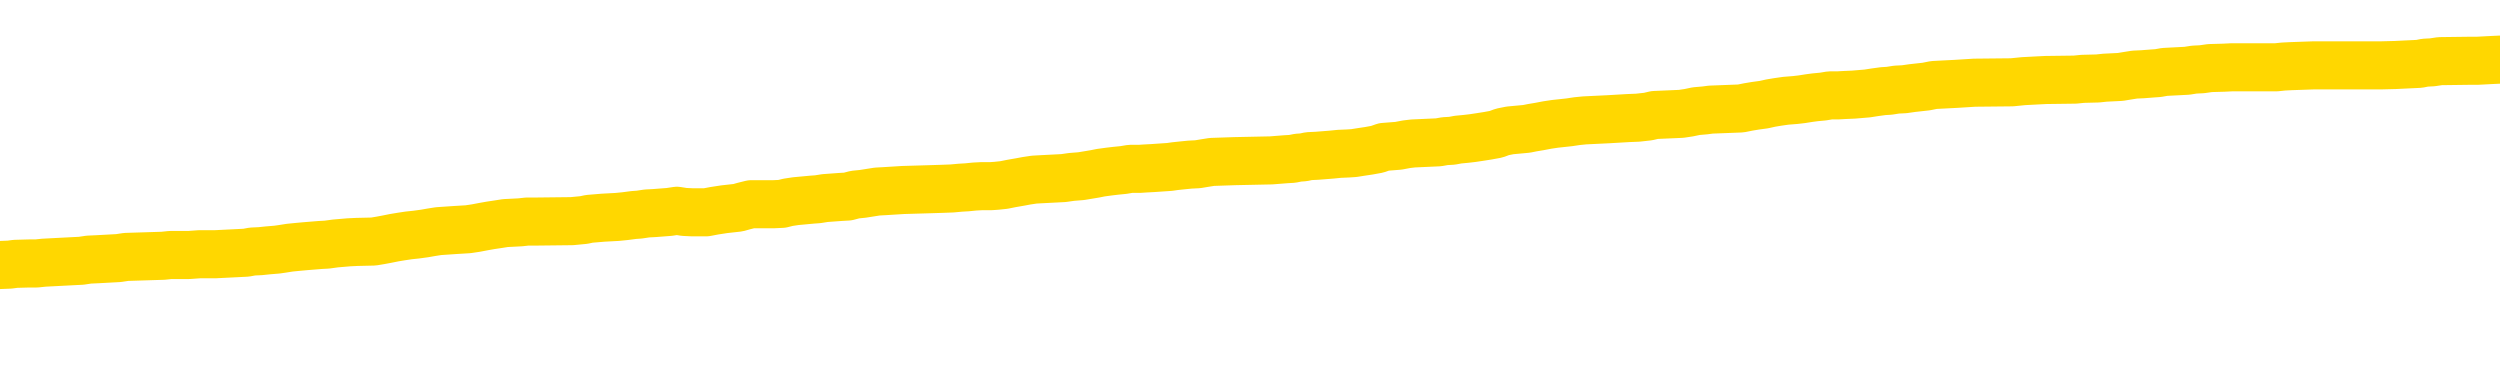<svg xmlns="http://www.w3.org/2000/svg" version="1.1" viewBox="0 0 6500 1000">
	<path fill="none" stroke="gold" stroke-width="125" stroke-linecap="round" stroke-linejoin="round" d="M0 308399  L-1333078 308399 L-1332893 308398 L-1332403 308395 L-1332110 308393 L-1331798 308391 L-1331564 308389 L-1331511 308387 L-1331451 308384 L-1331298 308382 L-1331258 308380 L-1331125 308378 L-1330832 308377 L-1330292 308377 L-1329682 308375 L-1329634 308375 L-1328993 308374 L-1328960 308374 L-1328435 308374 L-1328302 308373 L-1327912 308370 L-1327584 308367 L-1327467 308364 L-1327255 308361 L-1326538 308361 L-1325968 308360 L-1325861 308360 L-1325687 308359 L-1325465 308356 L-1325064 308354 L-1325038 308352 L-1324110 308349 L-1324023 308346 L-1323940 308343 L-1323870 308341 L-1323573 308339 L-1323421 308336 L-1321531 308338 L-1321430 308338 L-1321168 308338 L-1320874 308339 L-1320733 308336 L-1320484 308336 L-1320448 308335 L-1320290 308334 L-1319826 308331 L-1319573 308329 L-1319361 308327 L-1319110 308325 L-1318761 308324 L-1317834 308321 L-1317740 308318 L-1317329 308317 L-1316158 308314 L-1314969 308313 L-1314877 308310 L-1314850 308307 L-1314583 308304 L-1314285 308301 L-1314156 308299 L-1314118 308296 L-1313304 308296 L-1312920 308297 L-1311859 308299 L-1311798 308299 L-1311533 308327 L-1311062 308353 L-1310869 308380 L-1310606 308406 L-1310269 308405 L-1310133 308403 L-1309678 308402 L-1308934 308400 L-1308917 308399 L-1308752 308396 L-1308683 308396 L-1308167 308395 L-1307139 308395 L-1306942 308393 L-1306454 308392 L-1306092 308391 L-1305683 308391 L-1305298 308392 L-1303594 308392 L-1303496 308392 L-1303424 308392 L-1303363 308392 L-1303179 308391 L-1302842 308391 L-1302202 308389 L-1302125 308388 L-1302063 308388 L-1301877 308387 L-1301797 308387 L-1301620 308385 L-1301601 308384 L-1301371 308384 L-1300983 308382 L-1300094 308382 L-1300055 308381 L-1299967 308380 L-1299939 308377 L-1298931 308375 L-1298781 308373 L-1298757 308371 L-1298624 308370 L-1298585 308368 L-1297326 308367 L-1297268 308367 L-1296729 308366 L-1296676 308366 L-1296630 308366 L-1296234 308364 L-1296095 308363 L-1295895 308361 L-1295748 308361 L-1295584 308361 L-1295307 308363 L-1294948 308363 L-1294396 308361 L-1293751 308360 L-1293492 308357 L-1293338 308356 L-1292937 308354 L-1292897 308353 L-1292777 308352 L-1292715 308353 L-1292701 308353 L-1292607 308353 L-1292314 308352 L-1292163 308346 L-1291832 308343 L-1291755 308341 L-1291679 308339 L-1291452 308335 L-1291386 308332 L-1291158 308329 L-1291105 308327 L-1290941 308325 L-1289935 308324 L-1289752 308322 L-1289201 308321 L-1288808 308318 L-1288410 308317 L-1287560 308314 L-1287482 308313 L-1286903 308311 L-1286461 308311 L-1286220 308310 L-1286063 308310 L-1285662 308307 L-1285642 308307 L-1285197 308306 L-1284791 308304 L-1284656 308301 L-1284480 308299 L-1284344 308296 L-1284094 308293 L-1283094 308292 L-1283012 308290 L-1282876 308289 L-1282838 308288 L-1281948 308286 L-1281732 308285 L-1281289 308283 L-1281171 308282 L-1281115 308281 L-1280438 308281 L-1280338 308279 L-1280309 308279 L-1278967 308278 L-1278562 308276 L-1278522 308275 L-1277594 308274 L-1277496 308272 L-1277363 308271 L-1276959 308269 L-1276932 308268 L-1276839 308267 L-1276623 308265 L-1276212 308262 L-1275058 308260 L-1274767 308257 L-1274738 308254 L-1274130 308253 L-1273880 308250 L-1273860 308248 L-1272931 308247 L-1272879 308244 L-1272757 308243 L-1272740 308240 L-1272584 308239 L-1272408 308236 L-1272272 308235 L-1272215 308233 L-1272107 308232 L-1272022 308230 L-1271789 308229 L-1271714 308228 L-1271405 308226 L-1271288 308225 L-1271118 308223 L-1271027 308222 L-1270924 308222 L-1270901 308221 L-1270824 308221 L-1270726 308218 L-1270359 308216 L-1270254 308215 L-1269751 308214 L-1269299 308212 L-1269261 308211 L-1269237 308209 L-1269196 308208 L-1269067 308207 L-1268966 308205 L-1268525 308204 L-1268243 308202 L-1267650 308201 L-1267520 308200 L-1267245 308197 L-1267093 308195 L-1266940 308194 L-1266855 308191 L-1266777 308190 L-1266591 308189 L-1266540 308189 L-1266513 308187 L-1266433 308186 L-1266410 308184 L-1266127 308182 L-1265523 308179 L-1264527 308177 L-1264229 308176 L-1263496 308175 L-1263251 308173 L-1263161 308172 L-1262584 308170 L-1261885 308169 L-1261133 308168 L-1260815 308166 L-1260432 308163 L-1260355 308162 L-1259720 308161 L-1259535 308159 L-1259447 308159 L-1259318 308159 L-1259005 308158 L-1258955 308156 L-1258813 308155 L-1258792 308154 L-1257824 308152 L-1257278 308151 L-1256800 308151 L-1256739 308151 L-1256416 308151 L-1256394 308149 L-1256332 308149 L-1256122 308148 L-1256045 308147 L-1255990 308145 L-1255968 308144 L-1255928 308142 L-1255913 308141 L-1255155 308140 L-1255139 308138 L-1254340 308137 L-1254187 308136 L-1253282 308134 L-1252776 308133 L-1252546 308130 L-1252505 308130 L-1252390 308129 L-1252213 308127 L-1251459 308129 L-1251324 308127 L-1251160 308126 L-1250842 308124 L-1250666 308122 L-1249644 308119 L-1249620 308116 L-1249369 308115 L-1249156 308112 L-1248522 308110 L-1248284 308108 L-1248252 308105 L-1248074 308102 L-1247993 308099 L-1247904 308098 L-1247839 308095 L-1247399 308092 L-1247376 308091 L-1246835 308089 L-1246579 308088 L-1246084 308087 L-1245207 308085 L-1245170 308084 L-1245117 308083 L-1245076 308081 L-1244959 308080 L-1244683 308078 L-1244475 308076 L-1244278 308073 L-1244255 308070 L-1244205 308067 L-1244165 308066 L-1244088 308064 L-1243490 308062 L-1243430 308060 L-1243326 308059 L-1243172 308057 L-1242540 308056 L-1241860 308055 L-1241557 308052 L-1241210 308050 L-1241012 308049 L-1240964 308046 L-1240644 308045 L-1240016 308043 L-1239870 308042 L-1239833 308041 L-1239775 308039 L-1239699 308037 L-1239457 308037 L-1239369 308035 L-1239275 308034 L-1238981 308032 L-1238847 308031 L-1238787 308030 L-1238750 308027 L-1238478 308027 L-1237472 308025 L-1237296 308024 L-1237245 308024 L-1236953 308023 L-1236760 308020 L-1236427 308018 L-1235921 308017 L-1235359 308014 L-1235344 308011 L-1235327 308010 L-1235227 308007 L-1235112 308004 L-1235073 308002 L-1235035 308000 L-1234970 308000 L-1234942 307999 L-1234803 308000 L-1234510 308000 L-1234460 308000 L-1234355 308000 L-1234090 307999 L-1233625 307997 L-1233481 307997 L-1233426 307995 L-1233369 307993 L-1233178 307992 L-1232813 307990 L-1232598 307990 L-1232404 307990 L-1232346 307990 L-1232287 307988 L-1232133 307986 L-1231863 307985 L-1231433 307992 L-1231418 307992 L-1231341 307990 L-1231277 307989 L-1231147 307979 L-1231124 307978 L-1230840 307977 L-1230792 307975 L-1230737 307974 L-1230275 307972 L-1230236 307972 L-1230196 307971 L-1230005 307970 L-1229525 307968 L-1229038 307967 L-1229021 307965 L-1228983 307964 L-1228727 307963 L-1228649 307960 L-1228420 307958 L-1228404 307956 L-1228109 307953 L-1227667 307951 L-1227220 307950 L-1226715 307949 L-1226562 307947 L-1226275 307946 L-1226235 307943 L-1225904 307942 L-1225682 307940 L-1225165 307938 L-1225089 307936 L-1224841 307933 L-1224647 307931 L-1224587 307929 L-1223810 307928 L-1223736 307928 L-1223506 307926 L-1223489 307926 L-1223427 307925 L-1223232 307924 L-1222768 307924 L-1222744 307922 L-1222615 307922 L-1221314 307922 L-1221297 307922 L-1221220 307921 L-1221126 307921 L-1220909 307921 L-1220757 307919 L-1220579 307921 L-1220525 307922 L-1220238 307924 L-1220198 307924 L-1219828 307924 L-1219388 307924 L-1219205 307924 L-1218884 307922 L-1218589 307922 L-1218143 307919 L-1218071 307918 L-1217609 307915 L-1217171 307914 L-1216989 307912 L-1215535 307910 L-1215403 307908 L-1214946 307905 L-1214720 307904 L-1214333 307901 L-1213817 307898 L-1212863 307896 L-1212068 307893 L-1211394 307891 L-1210968 307889 L-1210657 307887 L-1210427 307883 L-1209744 307879 L-1209731 307875 L-1209521 307869 L-1209499 307868 L-1209325 307865 L-1208375 307864 L-1208107 307861 L-1207291 307859 L-1206981 307857 L-1206943 307855 L-1206886 307852 L-1206269 307851 L-1205631 307848 L-1204005 307847 L-1203331 307845 L-1202689 307845 L-1202612 307845 L-1202555 307845 L-1202520 307845 L-1202491 307844 L-1202379 307841 L-1202362 307840 L-1202339 307838 L-1202185 307837 L-1202132 307834 L-1202054 307833 L-1201935 307832 L-1201837 307830 L-1201720 307829 L-1201450 307826 L-1201180 307825 L-1201163 307822 L-1200963 307820 L-1200816 307818 L-1200589 307816 L-1200455 307815 L-1200147 307813 L-1200087 307812 L-1199733 307809 L-1199385 307808 L-1199284 307806 L-1199220 307804 L-1199160 307802 L-1198775 307799 L-1198394 307798 L-1198290 307797 L-1198030 307795 L-1197759 307792 L-1197600 307791 L-1197567 307790 L-1197505 307788 L-1197364 307787 L-1197180 307786 L-1197135 307784 L-1196847 307784 L-1196831 307783 L-1196598 307783 L-1196537 307781 L-1196499 307781 L-1195919 307780 L-1195785 307779 L-1195762 307773 L-1195744 307763 L-1195726 307752 L-1195710 307741 L-1195686 307730 L-1195670 307721 L-1195648 307712 L-1195632 307702 L-1195609 307696 L-1195592 307691 L-1195570 307686 L-1195553 307684 L-1195504 307680 L-1195432 307675 L-1195398 307668 L-1195374 307663 L-1195338 307657 L-1195297 307652 L-1195260 307649 L-1195244 307643 L-1195220 307639 L-1195183 307636 L-1195166 307632 L-1195143 307629 L-1195125 307627 L-1195106 307624 L-1195090 307621 L-1195061 307617 L-1195035 307613 L-1194990 307611 L-1194973 307608 L-1194931 307607 L-1194883 307604 L-1194813 307601 L-1194797 307599 L-1194781 307596 L-1194719 307594 L-1194680 307593 L-1194641 307592 L-1194475 307590 L-1194410 307589 L-1194394 307587 L-1194349 307585 L-1194291 307583 L-1194078 307582 L-1194045 307581 L-1194003 307579 L-1193924 307578 L-1193387 307576 L-1193309 307575 L-1193205 307572 L-1193116 307571 L-1192940 307569 L-1192589 307568 L-1192433 307567 L-1191996 307565 L-1191839 307564 L-1191709 307562 L-1191005 307560 L-1190804 307558 L-1189843 307555 L-1189361 307554 L-1189262 307554 L-1189170 307553 L-1188925 307551 L-1188852 307550 L-1188409 307547 L-1188313 307546 L-1188298 307544 L-1188281 307543 L-1188257 307541 L-1187791 307540 L-1187574 307539 L-1187434 307537 L-1187140 307536 L-1187052 307535 L-1187010 307533 L-1186981 307532 L-1186808 307530 L-1186749 307529 L-1186673 307528 L-1186592 307526 L-1186523 307526 L-1186213 307525 L-1186128 307523 L-1185914 307522 L-1185879 307521 L-1185196 307519 L-1185097 307518 L-1184892 307516 L-1184846 307515 L-1184567 307514 L-1184505 307512 L-1184488 307509 L-1184410 307508 L-1184102 307505 L-1184077 307504 L-1184024 307501 L-1184001 307500 L-1183878 307498 L-1183743 307495 L-1183498 307494 L-1183373 307494 L-1182726 307493 L-1182710 307493 L-1182685 307493 L-1182505 307490 L-1182429 307488 L-1182337 307487 L-1181909 307486 L-1181493 307484 L-1181100 307482 L-1181022 307480 L-1181003 307479 L-1180639 307477 L-1180403 307476 L-1180175 307475 L-1179862 307473 L-1179784 307472 L-1179703 307469 L-1179525 307466 L-1179509 307465 L-1179244 307462 L-1179164 307461 L-1178934 307459 L-1178708 307458 L-1178392 307458 L-1178217 307456 L-1177856 307456 L-1177464 307455 L-1177395 307452 L-1177331 307451 L-1177190 307448 L-1177139 307447 L-1177037 307444 L-1176535 307442 L-1176338 307441 L-1176091 307440 L-1175906 307438 L-1175606 307437 L-1175530 307435 L-1175364 307433 L-1174480 307431 L-1174451 307429 L-1174328 307426 L-1173749 307424 L-1173671 307423 L-1172958 307423 L-1172646 307423 L-1172433 307423 L-1172416 307423 L-1172030 307423 L-1171505 307420 L-1171058 307419 L-1170729 307417 L-1170576 307416 L-1170250 307416 L-1170072 307415 L-1169990 307415 L-1169784 307412 L-1169609 307410 L-1168680 307409 L-1167790 307408 L-1167751 307406 L-1167523 307406 L-1167144 307405 L-1166356 307403 L-1166122 307402 L-1166046 307401 L-1165689 307399 L-1165117 307396 L-1164850 307395 L-1164464 307394 L-1164360 307394 L-1164190 307394 L-1163572 307394 L-1163360 307394 L-1163052 307394 L-1162999 307392 L-1162872 307391 L-1162819 307389 L-1162699 307388 L-1162363 307385 L-1161404 307384 L-1161273 307381 L-1161071 307380 L-1160440 307378 L-1160128 307377 L-1159714 307376 L-1159687 307374 L-1159542 307373 L-1159122 307371 L-1157789 307371 L-1157742 307370 L-1157614 307367 L-1157597 307366 L-1157019 307363 L-1156813 307362 L-1156784 307360 L-1156743 307359 L-1156685 307357 L-1156648 307356 L-1156569 307355 L-1156427 307353 L-1155972 307352 L-1155854 307350 L-1155569 307349 L-1155196 307348 L-1155100 307346 L-1154773 307345 L-1154419 307343 L-1154249 307342 L-1154201 307341 L-1154092 307339 L-1154003 307338 L-1153975 307336 L-1153899 307334 L-1153596 307332 L-1153562 307330 L-1153490 307328 L-1153122 307327 L-1152787 307325 L-1152706 307325 L-1152486 307324 L-1152315 307323 L-1152287 307321 L-1151790 307320 L-1151241 307317 L-1150360 307316 L-1150262 307313 L-1150185 307311 L-1149910 307310 L-1149663 307307 L-1149589 307306 L-1149527 307303 L-1149409 307302 L-1149366 307300 L-1149256 307299 L-1149179 307296 L-1148479 307295 L-1148233 307293 L-1148193 307292 L-1148037 307290 L-1147438 307290 L-1147211 307290 L-1147119 307290 L-1146644 307290 L-1146046 307288 L-1145527 307286 L-1145506 307285 L-1145360 307283 L-1145040 307283 L-1144498 307283 L-1144266 307283 L-1144096 307283 L-1143609 307282 L-1143382 307281 L-1143297 307279 L-1142951 307278 L-1142625 307278 L-1142102 307277 L-1141774 307275 L-1141174 307274 L-1140976 307271 L-1140924 307270 L-1140884 307268 L-1140602 307267 L-1139918 307264 L-1139608 307263 L-1139583 307260 L-1139392 307258 L-1139169 307257 L-1139083 307256 L-1138419 307253 L-1138395 307251 L-1138173 307249 L-1137843 307247 L-1137491 307244 L-1137286 307243 L-1137054 307240 L-1136796 307239 L-1136606 307236 L-1136559 307235 L-1136332 307233 L-1136297 307232 L-1136141 307231 L-1135927 307229 L-1135753 307228 L-1135662 307226 L-1135385 307225 L-1135141 307224 L-1134826 307222 L-1134400 307222 L-1134362 307222 L-1133879 307222 L-1133646 307222 L-1133434 307221 L-1133208 307219 L-1132658 307219 L-1132411 307218 L-1131577 307218 L-1131521 307217 L-1131499 307215 L-1131341 307214 L-1130880 307212 L-1130839 307211 L-1130499 307208 L-1130366 307207 L-1130143 307205 L-1129571 307204 L-1129099 307203 L-1128904 307201 L-1128712 307200 L-1128522 307198 L-1128420 307197 L-1128052 307196 L-1128006 307194 L-1127924 307193 L-1126631 307191 L-1126582 307190 L-1126314 307190 L-1126169 307190 L-1125618 307190 L-1125501 307189 L-1125420 307187 L-1125060 307186 L-1124837 307184 L-1124555 307183 L-1124226 307180 L-1123718 307179 L-1123606 307178 L-1123527 307176 L-1123363 307175 L-1123068 307175 L-1122600 307175 L-1122403 307176 L-1122353 307176 L-1121703 307175 L-1121581 307173 L-1121127 307173 L-1121091 307172 L-1120623 307171 L-1120512 307169 L-1120496 307168 L-1120280 307168 L-1120099 307166 L-1119567 307166 L-1118537 307166 L-1118338 307165 L-1117880 307164 L-1116931 307161 L-1116833 307159 L-1116479 307157 L-1116418 307155 L-1116404 307154 L-1116368 307152 L-1115999 307151 L-1115879 307150 L-1115637 307148 L-1115473 307147 L-1115286 307145 L-1115165 307144 L-1114094 307141 L-1113236 307140 L-1113024 307137 L-1112927 307136 L-1112753 307133 L-1112419 307132 L-1112347 307130 L-1112290 307129 L-1112114 307129 L-1111726 307127 L-1111490 307126 L-1111379 307125 L-1111262 307123 L-1110281 307122 L-1110256 307120 L-1109661 307118 L-1109629 307118 L-1109480 307116 L-1109196 307115 L-1108284 307115 L-1107338 307115 L-1107185 307113 L-1107082 307113 L-1106951 307112 L-1106808 307111 L-1106781 307109 L-1106667 307108 L-1106449 307106 L-1105767 307105 L-1105638 307104 L-1105335 307102 L-1105095 307099 L-1104762 307098 L-1104123 307097 L-1103781 307094 L-1103719 307092 L-1103564 307092 L-1102642 307092 L-1102172 307092 L-1102128 307092 L-1102115 307091 L-1102074 307090 L-1102052 307088 L-1102025 307087 L-1101881 307085 L-1101459 307084 L-1101123 307084 L-1100932 307083 L-1100504 307083 L-1100316 307081 L-1099927 307079 L-1099392 307077 L-1099020 307076 L-1098998 307076 L-1098748 307074 L-1098630 307073 L-1098554 307072 L-1098419 307070 L-1098379 307069 L-1098299 307067 L-1097905 307066 L-1097409 307065 L-1097297 307062 L-1097124 307060 L-1096816 307059 L-1096368 307058 L-1096045 307056 L-1095903 307053 L-1095476 307051 L-1095322 307048 L-1095267 307045 L-1094453 307044 L-1094434 307042 L-1094062 307041 L-1094005 307041 L-1092876 307039 L-1092808 307039 L-1092250 307038 L-1092055 307037 L-1091919 307035 L-1091685 307034 L-1091338 307032 L-1091304 307030 L-1091268 307028 L-1091200 307026 L-1090851 307024 L-1090679 307023 L-1090194 307021 L-1090178 307020 L-1089853 307019 L-1089695 307017 L-1088554 307014 L-1088530 307013 L-1088338 307010 L-1088144 307009 L-1087894 307007 L-1087877 307006 L-1086857 307005 L-1086559 307003 L-1086484 307002 L-1086347 306999 L-1086172 306998 L-1085595 306995 L-1085379 306993 L-1085316 306992 L-1085185 306991 L-1085148 306988 L-1084625 306986 L-1084487 307536 L-1084473 307536 L-1084450 307536 L-1084429 307536 L-1084202 306985 L-1083426 306985 L-1083385 306985 L-1083017 306985 L-1082939 306984 L-1082887 306982 L-1082214 306981 L-1081471 306980 L-1081046 306980 L-1080599 306978 L-1079537 306977 L-1079225 306974 L-1078815 306974 L-1078743 306973 L-1078219 306973 L-1078124 306973 L-1078107 306973 L-1077662 306971 L-1077476 306968 L-1076696 306966 L-1076024 306964 L-1075612 306960 L-1075380 306957 L-1075239 306956 L-1075158 306953 L-1075137 306952 L-1075061 306952 L-1074933 306950 L-1074616 306952 L-1074392 306952 L-1074067 306950 L-1074005 306950 L-1073635 306950 L-1073602 306950 L-1073393 306950 L-1072725 306950 L-1072648 306950 L-1072490 306947 L-1072379 306947 L-1072053 306946 L-1071898 306945 L-1071557 306945 L-1071500 306942 L-1071162 306939 L-1070958 306938 L-1070905 306935 L-1069529 306933 L-1069399 306932 L-1068966 306931 L-1068645 306929 L-1067818 306927 L-1067694 306925 L-1066963 306922 L-1066808 306920 L-1066767 306918 L-1066713 306917 L-1066690 306915 L-1066576 306914 L-1066280 306913 L-1065990 306911 L-1065935 306910 L-1065815 306908 L-1065784 306907 L-1065685 306906 L-1065241 306906 L-1065089 306904 L-1064254 306904 L-1063712 306903 L-1063377 306903 L-1063362 306901 L-1063286 306900 L-1063170 306899 L-1062975 306897 L-1062711 306896 L-1061876 306894 L-1061780 306893 L-1061258 306892 L-1061217 306890 L-1061117 306889 L-1060289 306889 L-1060154 306887 L-1059815 306887 L-1059261 306886 L-1058882 306885 L-1058719 306883 L-1058409 306882 L-1057596 306880 L-1057290 306879 L-1057022 306879 L-1056700 306879 L-1056379 306880 L-1056104 306880 L-1055275 306878 L-1055180 306876 L-1055088 306872 L-1054983 306868 L-1054596 306864 L-1054116 306861 L-1054100 306860 L-1053981 306858 L-1053613 306855 L-1053518 306854 L-1052684 306851 L-1052607 306850 L-1052308 306848 L-1052217 306847 L-1051810 306844 L-1051700 306841 L-1051000 306840 L-1050527 306839 L-1050467 306837 L-1050248 306834 L-1049975 306833 L-1049862 306832 L-1048834 306830 L-1048448 306829 L-1048428 306828 L-1048095 306826 L-1047850 306825 L-1047417 306823 L-1047307 306822 L-1047189 306821 L-1046737 306818 L-1046147 306816 L-1045810 306815 L-1043918 306814 L-1043804 306811 L-1043592 306809 L-1042274 306808 L-1042167 306494 L-1042101 306185 L-1042065 305899 L-1042003 305899 L-1041504 306210 L-1040829 306517 L-1040807 306800 L-1040537 306797 L-1039568 306797 L-1038879 306795 L-1038717 306794 L-1038176 306793 L-1038087 306791 L-1037067 306790 L-1036120 306787 L-1035754 306788 L-1035651 306790 L-1035063 306790 L-1035004 306790 L-1034903 306788 L-1034463 306786 L-1034355 306784 L-1033914 306783 L-1032914 306779 L-1032657 306775 L-1032555 306770 L-1032424 306768 L-1032058 306765 L-1031477 306762 L-1031446 306761 L-1031130 306759 L-1029147 306758 L-1029032 306756 L-1028964 306756 L-1028605 306755 L-1026987 306754 L-1026809 306754 L-1026665 306754 L-1025843 306755 L-1025790 306756 L-1025735 306756 L-1025301 306756 L-1024321 306758 L-1024247 306758 L-1023162 306756 L-1022949 306756 L-1022233 306754 L-1021844 306752 L-1021626 306749 L-1021306 306747 L-1020812 306744 L-1020685 306742 L-1020456 306740 L-1020223 306737 L-1020164 306735 L-1019875 306734 L-1019603 306731 L-1018573 306730 L-1016908 306728 L-1016488 306727 L-1016351 306726 L-1016195 306726 L-1015890 306724 L-1015662 306722 L-1015503 306720 L-1015344 306717 L-1015175 306715 L-1015127 306713 L-1015074 306712 L-1015052 306712 L-1014666 306710 L-1014417 306710 L-1014146 306710 L-1013985 306710 L-1013896 306710 L-1012237 306710 L-1012072 306712 L-1011692 306710 L-1011232 306710 L-1010622 306708 L-1009529 306706 L-1009098 306705 L-1009067 306703 L-1009004 306702 L-1008987 306701 L-1007283 306699 L-1007241 306698 L-1006775 306696 L-1006588 306695 L-1006556 306692 L-1005960 306691 L-1005911 306689 L-1005588 306688 L-1005537 306687 L-1005327 306685 L-1005309 306684 L-1005042 306681 L-1004990 306680 L-1004521 306678 L-1004010 306676 L-1003932 306676 L-1003638 306674 L-1003621 306673 L-1003582 306671 L-1003511 306670 L-1003354 306669 L-1002408 306669 L-1002352 306669 L-1001831 306669 L-1001638 306667 L-1001537 306667 L-1001312 306666 L-1000802 306666 L-1000414 306703 L-1000344 306703 L-999996 306702 L-999639 306701 L-998510 306660 L-998458 306657 L-998232 306656 L-998199 306655 L-998074 306652 L-997975 306652 L-997710 306652 L-996970 306653 L-996391 306653 L-996098 306653 L-995392 306653 L-995213 306652 L-995190 306652 L-994554 306650 L-994243 306649 L-993846 306649 L-993817 306648 L-993796 306646 L-993642 306645 L-992957 306645 L-992940 306645 L-992600 306645 L-992328 306643 L-992291 306642 L-992235 306639 L-992213 306638 L-992141 306636 L-991809 306635 L-991703 306634 L-991674 306631 L-991476 306629 L-991323 306628 L-990455 306627 L-989892 306624 L-989876 306624 L-989775 306623 L-989673 306624 L-989526 306624 L-989448 306624 L-989410 306623 L-989355 306621 L-989281 306620 L-989136 306618 L-988655 306618 L-988250 306617 L-987384 306618 L-987364 306618 L-987106 306618 L-987030 306618 L-987001 306617 L-986990 306614 L-986973 306613 L-986680 306611 L-986641 306610 L-986569 306609 L-986495 306607 L-986290 306606 L-986130 306602 L-985829 306597 L-985751 306592 L-985734 306588 L-985518 306585 L-985287 306585 L-985177 306586 L-984807 306588 L-984649 306588 L-984417 306588 L-984249 306588 L-984104 306586 L-983972 306585 L-982696 306582 L-982292 306579 L-982232 306578 L-982115 306575 L-981690 306574 L-981674 306571 L-981612 306570 L-981339 306567 L-981227 306565 L-980944 306563 L-980667 306561 L-980242 306558 L-980220 306557 L-980141 306556 L-980016 306554 L-979429 306553 L-979038 306551 L-978703 306550 L-978113 306549 L-978011 306549 L-977841 306547 L-977704 306547 L-976877 306546 L-975691 306544 L-975655 306543 L-975600 306543 L-975379 306542 L-975174 306542 L-975020 306542 L-974763 306540 L-974687 306539 L-974144 306537 L-974107 306536 L-973859 306535 L-973471 306533 L-972645 306532 L-972287 306530 L-971977 306530 L-971719 306529 L-971495 306528 L-971089 306526 L-970972 306525 L-970789 306524 L-970736 306524 L-970547 306522 L-970377 306521 L-970348 306519 L-970067 306518 L-969757 306517 L-969619 306515 L-969309 306514 L-969115 306514 L-969100 306512 L-968381 306512 L-968247 306510 L-967949 306508 L-967859 306507 L-967258 306507 L-967220 306505 L-967141 306504 L-966521 306503 L-966370 306500 L-966329 306498 L-966018 306497 L-965827 306496 L-965634 306493 L-965578 306490 L-965269 306489 L-965217 306487 L-965162 306489 L-965137 306489 L-965012 306489 L-964201 306487 L-964125 306486 L-963584 306484 L-963315 306483 L-962656 306482 L-961748 306480 L-961507 306479 L-960975 306477 L-960758 306476 L-959650 306477 L-959600 306477 L-958824 306477 L-958276 306476 L-958165 306475 L-958013 306472 L-957957 306471 L-957792 306469 L-957415 306468 L-956967 306466 L-956912 306465 L-956758 306464 L-956078 306462 L-955858 306461 L-955340 306459 L-954491 306457 L-954475 306455 L-952684 306454 L-952130 306452 L-952012 306451 L-951007 306450 L-950970 306448 L-950737 306448 L-950645 306448 L-950605 306448 L-950273 306447 L-949921 306445 L-949656 306443 L-949369 306441 L-949058 306438 L-948804 306436 L-948710 306434 L-948220 306433 L-948013 306431 L-947447 306430 L-947333 306431 L-946982 306430 L-946931 306430 L-946890 306430 L-946287 306427 L-945553 306425 L-944972 306422 L-944736 306419 L-944196 306415 L-944043 306412 L-943542 306411 L-943332 306408 L-943309 306408 L-943250 306406 L-942288 306406 L-942110 306405 L-941668 306404 L-941644 306401 L-941489 306399 L-941407 306399 L-941257 306401 L-940610 306401 L-940560 306399 L-939440 306398 L-938456 306397 L-938395 306395 L-937674 306394 L-936809 306392 L-936430 306391 L-936212 306391 L-935452 306390 L-935400 306388 L-935091 306385 L-934240 306385 L-934046 306384 L-933870 306383 L-933645 306383 L-933519 306381 L-933327 306381 L-933094 306380 L-932924 306381 L-932638 306380 L-932359 306380 L-932276 306378 L-932105 306377 L-932089 306374 L-931934 306373 L-931895 306372 L-931120 306370 L-931043 306370 L-930811 306367 L-930384 306366 L-930039 306365 L-929456 306363 L-929187 306363 L-928928 306363 L-928798 306360 L-928782 306359 L-928668 306358 L-928645 306356 L-928411 306355 L-928375 306353 L-927058 306353 L-927003 306352 L-926324 306349 L-925751 306349 L-925626 306349 L-925473 306349 L-925396 306349 L-925084 306346 L-924811 306345 L-924722 306342 L-924620 306342 L-923692 306341 L-923616 306341 L-923252 306341 L-923227 306339 L-923191 306338 L-922415 306335 L-922323 306334 L-922183 306332 L-921782 306331 L-921520 306331 L-921277 306332 L-921062 306331 L-920982 306331 L-920906 306331 L-920829 306331 L-920642 306332 L-920576 306332 L-920326 306332 L-920271 306331 L-920134 306330 L-920054 306327 L-919941 306325 L-919717 306324 L-919553 306323 L-919512 306321 L-919343 306320 L-918972 306319 L-918957 306317 L-918841 306316 L-918120 306314 L-918084 306313 L-917951 306313 L-917603 306312 L-917192 306312 L-917156 306312 L-917078 306310 L-917039 306309 L-916675 306307 L-916470 306306 L-916455 306305 L-916110 306303 L-915761 306303 L-915436 306303 L-915334 306302 L-915181 306302 L-914987 306300 L-914755 306300 L-914663 306300 L-914507 306300 L-914430 306300 L-914389 306299 L-914276 306298 L-914252 306296 L-914002 306296 L-913863 306293 L-913285 306289 L-912457 306286 L-911969 306284 L-911848 306282 L-911809 306281 L-911796 306279 L-911644 306277 L-911543 306274 L-911310 306273 L-910920 306270 L-910616 306268 L-910600 306267 L-910429 306266 L-910191 306263 L-909594 306263 L-908990 306261 L-908951 306261 L-908910 306261 L-908757 306260 L-908704 306259 L-908642 306257 L-908573 306256 L-908519 306253 L-908494 306252 L-908447 306250 L-908352 306247 L-908215 306246 L-908062 306245 L-907930 306243 L-907889 306243 L-907853 306242 L-907791 306240 L-907518 306238 L-907204 306236 L-907163 306233 L-907078 306232 L-906900 306231 L-906663 306229 L-906305 306228 L-906275 306226 L-905706 306225 L-905583 306224 L-905347 306222 L-905325 306222 L-905043 306221 L-904758 306221 L-904502 306221 L-903930 306220 L-903634 306218 L-903558 306217 L-902859 306215 L-902781 306214 L-902746 306213 L-902720 306211 L-902668 306208 L-902474 306207 L-902334 306204 L-902298 306203 L-902258 306201 L-901662 306200 L-901430 306199 L-901147 306208 L-901092 306217 L-901018 306226 L-900940 306235 L-900704 306232 L-900460 306231 L-900325 306229 L-900218 306228 L-900138 306226 L-899751 306224 L-899624 306222 L-899472 306221 L-899434 306220 L-899288 306218 L-899066 306217 L-898893 306215 L-898824 306214 L-898002 306211 L-897986 306211 L-897691 306210 L-896904 306208 L-896594 306208 L-896448 306207 L-896220 306206 L-896019 306203 L-895082 306201 L-895045 306200 L-895022 306199 L-894982 306196 L-894713 306194 L-894116 306193 L-894053 306192 L-894017 306190 L-894000 306189 L-893305 306189 L-893104 306189 L-893072 306189 L-892739 306189 L-892631 306187 L-892006 306185 L-891502 306183 L-891465 306180 L-891023 306180 L-890926 306179 L-890768 306179 L-890454 306179 L-890442 306179 L-890002 306180 L-889520 306182 L-889391 306182 L-889071 306182 L-889002 306180 L-888698 306180 L-888522 306179 L-888329 306178 L-888086 306175 L-887888 306172 L-887863 306169 L-887285 306168 L-887215 306167 L-886805 306165 L-886751 306164 L-886705 306162 L-886341 306161 L-886194 306160 L-885989 306158 L-885893 306158 L-885738 306157 L-885676 306155 L-885528 306153 L-885428 306151 L-884871 306151 L-884849 306154 L-884677 306155 L-884135 306157 L-884074 306157 L-884020 306154 L-883991 306151 L-883920 306150 L-883904 306147 L-883840 306146 L-883804 306143 L-883649 306141 L-883323 306140 L-882757 306139 L-882743 306137 L-882681 306134 L-882579 306132 L-882533 306132 L-882290 306130 L-881868 306130 L-881714 306130 L-879972 306127 L-879430 306126 L-878487 306125 L-878078 306123 L-877536 306121 L-877340 306119 L-877171 306118 L-876876 306116 L-876761 306115 L-876746 306115 L-876591 306114 L-876451 306112 L-876375 306109 L-876243 306109 L-875895 306109 L-875524 306111 L-874926 306111 L-874750 306111 L-874594 306109 L-874325 306108 L-874174 306108 L-873883 306112 L-873859 306115 L-873776 306118 L-873548 306121 L-872849 306119 L-872722 306118 L-872291 306116 L-872197 306115 L-870992 306115 L-870943 306114 L-870649 306114 L-870246 306112 L-869970 306109 L-869951 306108 L-869833 306107 L-869757 306105 L-869575 306104 L-869095 306102 L-868644 306100 L-868234 306098 L-868203 306097 L-867785 306095 L-867671 306095 L-867553 306095 L-867538 306095 L-867343 306094 L-867322 306091 L-867090 306090 L-866646 306088 L-866327 306086 L-865862 306086 L-865697 306084 L-865542 306083 L-865386 306083 L-864933 306083 L-864614 306083 L-864559 306084 L-864188 306084 L-864150 306086 L-863823 306086 L-863707 306084 L-863608 306083 L-863282 306080 L-862895 306079 L-862634 306077 L-862276 306074 L-862019 306073 L-859849 306072 L-859800 306070 L-859777 306069 L-859366 306069 L-859304 306069 L-859234 306070 L-859003 306070 L-858692 306069 L-858389 306066 L-858345 306065 L-858037 306063 L-857904 306062 L-857687 306061 L-856975 306059 L-856820 306059 L-856682 306058 L-856533 306058 L-856512 306058 L-856318 306056 L-856292 306055 L-856201 306054 L-856179 306052 L-856163 306051 L-856063 306049 L-855134 306048 L-854676 306048 L-853584 306045 L-853162 306045 L-852758 306044 L-852719 306042 L-852466 306041 L-851691 306038 L-851675 306037 L-851650 306035 L-851457 306034 L-850721 306033 L-850452 306031 L-850411 306030 L-850012 306027 L-849987 306026 L-849198 306024 L-848518 306023 L-847147 306022 L-846877 306020 L-846828 306019 L-846291 306016 L-846258 306015 L-846156 306012 L-845832 306010 L-845753 306009 L-845484 306009 L-844571 306008 L-844433 306008 L-844184 306005 L-843638 306005 L-843216 306003 L-843023 306002 L-843008 306002 L-842870 305999 L-842776 305998 L-842649 305996 L-842389 305995 L-842364 305992 L-842273 305991 L-841963 305989 L-841902 305988 L-841785 305988 L-841436 305988 L-840625 305988 L-840394 305985 L-839565 305985 L-839332 305982 L-839116 305981 L-838597 305981 L-837959 305980 L-837543 305978 L-837221 305977 L-836740 305975 L-836314 305975 L-836253 305974 L-835905 305974 L-835864 305973 L-835850 305971 L-835751 305969 L-835705 305969 L-835220 305967 L-834419 305967 L-834084 305967 L-833003 305966 L-832523 305964 L-832500 305963 L-832360 305962 L-831804 305960 L-831108 305959 L-830799 305957 L-830577 305956 L-830472 305955 L-830370 305952 L-829698 305950 L-829604 305949 L-829582 305949 L-829505 305948 L-829327 305948 L-829155 305948 L-828974 305946 L-828961 305945 L-828885 305943 L-828720 305942 L-828205 305941 L-828190 305939 L-828049 305939 L-827687 305938 L-827662 305938 L-827532 305936 L-827507 305935 L-827145 305934 L-826619 305931 L-826526 305929 L-826310 305927 L-826217 305925 L-826192 305924 L-825728 305922 L-825651 305922 L-825249 305921 L-824798 305921 L-823546 305920 L-823508 305918 L-823076 305917 L-823043 305916 L-822324 305914 L-822148 305913 L-822012 305911 L-821706 305910 L-821651 305909 L-821626 305906 L-821610 305903 L-821435 305902 L-821246 305900 L-820738 305900 L-820364 305889 L-820026 305876 L-819987 305865 L-819268 305856 L-819175 305854 L-819136 305853 L-818594 305853 L-818571 305851 L-818169 305850 L-817743 305849 L-817472 305849 L-817292 305847 L-817047 305844 L-817023 305843 L-816967 305840 L-816350 305839 L-815847 305837 L-815460 305837 L-814841 305839 L-814625 305839 L-814470 305840 L-813178 305837 L-813078 305836 L-812636 305833 L-812305 305832 L-812004 305829 L-811762 305828 L-811027 305825 L-810448 305823 L-809618 305822 L-809518 305821 L-808960 305819 L-808822 305818 L-807181 305817 L-807120 305817 L-807026 305817 L-806059 305817 L-805881 305815 L-805594 305815 L-805376 305815 L-805298 305814 L-805027 305814 L-804912 305812 L-804759 305811 L-804448 305810 L-804370 305808 L-804279 305808 L-804202 305807 L-804085 305807 L-803906 305805 L-803814 305804 L-803776 305803 L-803273 305803 L-803054 305801 L-802925 305801 L-802770 305800 L-802715 305798 L-802591 305798 L-802206 305797 L-801697 305796 L-801625 305794 L-801145 305793 L-801068 305791 L-800967 305791 L-800734 305790 L-800269 305790 L-800039 305790 L-800023 305790 L-799791 305790 L-799636 305790 L-799574 305790 L-799381 305789 L-799111 305786 L-798359 305784 L-797406 305784 L-797370 305783 L-797145 305783 L-796705 305783 L-796424 305780 L-796076 305779 L-795007 305777 L-794079 305777 L-793948 305777 L-793902 305777 L-793832 305776 L-793678 305776 L-793600 305773 L-793427 305771 L-792992 305768 L-792788 305766 L-792727 305764 L-792145 305762 L-791991 305759 L-791875 305758 L-791835 305757 L-791665 305755 L-791528 305754 L-791318 305751 L-791240 305750 L-791217 305748 L-791008 305745 L-790598 305744 L-790574 305743 L-790350 305741 L-790205 305740 L-790170 305738 L-790157 305737 L-790134 305736 L-789901 305734 L-789716 305733 L-789498 305731 L-789473 305730 L-788784 305729 L-788680 305727 L-788645 305726 L-788624 305724 L-788430 305723 L-788377 305722 L-788260 305719 L-788178 305719 L-788067 305718 L-787753 305716 L-787293 305715 L-787038 305713 L-786804 305711 L-786674 305709 L-786322 305708 L-786263 305706 L-786110 305705 L-785538 305702 L-785451 305701 L-785298 305698 L-785002 305695 L-784632 305692 L-784329 305690 L-784252 305688 L-783847 305687 L-783679 305687 L-783535 305687 L-782995 305687 L-782935 305687 L-782919 305684 L-782753 305683 L-782547 305681 L-782472 305681 L-782379 305680 L-781970 305678 L-781954 305677 L-781930 305677 L-781737 305676 L-781661 305688 L-781490 305701 L-781428 305712 L-781412 305724 L-780898 305723 L-780677 305722 L-780058 305719 L-779804 305718 L-779610 305716 L-779571 305715 L-779497 305715 L-779432 305715 L-778782 305715 L-778743 305716 L-778569 305716 L-778503 305716 L-777829 305716 L-777440 305713 L-777178 305712 L-776940 305711 L-776862 305708 L-776847 305705 L-776645 305704 L-776274 305701 L-776049 305699 L-775413 305698 L-775393 305698 L-775006 305697 L-774912 305697 L-774854 305695 L-774578 305694 L-774269 305694 L-774192 305692 L-773340 305694 L-772998 305701 L-772561 305709 L-772127 305716 L-771632 305723 L-771482 305722 L-771214 305723 L-769976 305724 L-769919 305727 L-768155 305729 L-767965 305727 L-766955 305726 L-766804 305724 L-766428 305727 L-766107 305730 L-765502 305733 L-765432 305736 L-765255 305734 L-764427 305733 L-764288 305731 L-763901 305730 L-763717 305729 L-763673 305727 L-763553 305726 L-763343 305724 L-762896 305722 L-762548 305720 L-762416 305719 L-762007 305718 L-761656 305718 L-761371 305716 L-761178 305715 L-761023 305715 L-760859 305713 L-760791 305712 L-760691 305712 L-760457 305711 L-760341 305711 L-760288 305709 L-759746 305709 L-759282 305708 L-758100 305708 L-757966 305708 L-757942 305708 L-757889 305708 L-757221 305708 L-756187 305705 L-755993 305704 L-755813 305702 L-755661 305702 L-755621 305701 L-755606 305701 L-755544 305699 L-755219 305698 L-754059 305697 L-753865 305695 L-753688 305694 L-752574 305692 L-751714 305691 L-751608 305691 L-751134 305690 L-750942 305690 L-748620 305688 L-748542 305687 L-748421 305684 L-748387 305683 L-748349 305680 L-748255 305676 L-748039 305673 L-747458 305670 L-747072 305669 L-746299 305667 L-746221 305666 L-745524 305666 L-744982 305666 L-744941 305665 L-744811 305665 L-744347 305663 L-744309 305662 L-744174 305660 L-743806 305659 L-743776 305658 L-743626 305658 L-743225 305656 L-741401 305658 L-740594 305656 L-739876 305656 L-739859 305656 L-739545 305653 L-738984 305652 L-738482 305651 L-737963 305649 L-737942 305648 L-736198 305646 L-736029 305645 L-735833 305644 L-734939 305642 L-734421 305639 L-734210 305638 L-733952 305637 L-733243 305635 L-732293 305634 L-731634 305632 L-731595 305630 L-731309 305628 L-731226 305627 L-731131 305627 L-730999 305625 L-730922 305625 L-730187 305625 L-729849 305624 L-729800 305625 L-729544 305625 L-729258 305624 L-728832 305624 L-728252 305623 L-727993 305623 L-727842 305621 L-727594 305621 L-727556 305621 L-726759 305620 L-726721 305619 L-726544 305619 L-726135 305616 L-725906 305616 L-725830 305616 L-725699 305616 L-725582 305614 L-725234 305613 L-725171 305612 L-725018 305610 L-724278 305609 L-724166 305607 L-723996 305606 L-723957 305605 L-723662 305605 L-723261 305605 L-723085 305605 L-722990 305605 L-722681 305603 L-721879 305602 L-721421 305599 L-720901 305598 L-720412 305596 L-719717 305595 L-718670 305593 L-718401 305593 L-718347 305592 L-718187 305592 L-717935 305592 L-717689 305591 L-717610 305589 L-717396 305586 L-717084 305585 L-716621 305582 L-716606 305581 L-716310 305581 L-716297 305579 L-715306 305578 L-714633 305577 L-714298 305574 L-713682 305574 L-713545 305572 L-712906 305571 L-712776 305570 L-711825 305567 L-711726 305564 L-711166 305563 L-710757 305563 L-710329 305563 L-710238 305561 L-709403 305561 L-709040 305561 L-709000 305563 L-708868 305564 L-708691 305564 L-708475 305564 L-708421 305563 L-708264 305560 L-708011 305559 L-706911 305557 L-706834 305556 L-706614 305554 L-706483 305552 L-706447 305550 L-706253 305549 L-706154 305547 L-705670 305546 L-705386 305545 L-705226 305543 L-705131 305540 L-704859 305539 L-704589 305538 L-704573 305532 L-704435 305528 L-704297 305524 L-703970 305518 L-703661 305515 L-703620 305514 L-703544 305511 L-703429 305510 L-702579 305507 L-702252 305506 L-701921 305504 L-701788 305504 L-701572 305504 L-701556 305504 L-700875 305504 L-700782 305501 L-700758 305500 L-700743 305497 L-700704 305496 L-700292 305493 L-700023 305492 L-699983 305490 L-699615 305490 L-699405 305489 L-698322 305489 L-698306 305487 L-698277 305486 L-698257 305486 L-697880 305483 L-697625 305482 L-697377 305479 L-697238 305476 L-697106 305475 L-696774 305473 L-696681 305472 L-696620 305471 L-696062 305469 L-696001 305468 L-695845 305467 L-695650 305465 L-695458 305464 L-695443 305462 L-695404 305461 L-695365 305460 L-695094 305458 L-694971 305457 L-694939 305455 L-694839 305455 L-694684 305455 L-694543 305455 L-694258 305454 L-693933 305454 L-693237 305453 L-693214 305453 L-692705 305453 L-691859 305453 L-691496 305451 L-691341 305450 L-690737 305450 L-690567 305450 L-690507 305450 L-690451 305448 L-689396 305447 L-689377 305447 L-688472 305447 L-688450 305447 L-688283 305446 L-688041 305446 L-687991 305444 L-687936 305441 L-687799 305440 L-687759 305439 L-686831 305437 L-686776 305437 L-686654 305437 L-686582 305437 L-686466 305437 L-686288 305439 L-685305 305437 L-685166 305437 L-685048 305434 L-684754 305432 L-684507 305430 L-684470 305429 L-684415 305430 L-684394 305430 L-684261 305430 L-684182 305430 L-684044 305429 L-683421 305429 L-683255 305427 L-682790 305427 L-682614 305425 L-682597 305423 L-682537 305422 L-682420 305420 L-681938 305419 L-681242 305418 L-680869 305416 L-680700 305415 L-679734 305414 L-679579 305412 L-679401 305412 L-679309 305411 L-679053 305411 L-678883 305411 L-678236 305409 L-678225 305409 L-677645 305408 L-677507 305408 L-677451 305405 L-676716 305404 L-676678 305402 L-676600 305402 L-675958 305401 L-675184 305401 L-675091 305400 L-675042 305400 L-675027 305398 L-674991 305398 L-674975 305395 L-674912 305394 L-674896 305393 L-674876 305393 L-674721 305391 L-674682 305390 L-674666 305388 L-674627 305387 L-674487 305386 L-674411 305384 L-674046 305383 L-673698 305381 L-672925 305380 L-672322 305379 L-672126 305377 L-671896 305377 L-671758 305376 L-671120 305376 L-670831 305374 L-670809 305374 L-670349 305373 L-670116 305373 L-670061 305372 L-670023 305370 L-669520 305369 L-668970 305367 L-668182 305366 L-667059 305366 L-666164 305365 L-666076 305365 L-665777 305363 L-665705 305362 L-665589 305361 L-664413 305359 L-664065 305358 L-664042 305356 L-663523 305355 L-663376 305354 L-663268 305352 L-663059 305351 L-662904 305349 L-662881 305348 L-662687 305347 L-662611 305345 L-662467 305344 L-661666 305342 L-661520 305341 L-661240 305340 L-661063 305338 L-660753 305337 L-659941 305335 L-659013 305335 L-657421 305334 L-657178 305333 L-656537 305331 L-656341 305330 L-656264 305328 L-655746 305327 L-655514 305327 L-655491 305326 L-655359 305326 L-655020 305324 L-655009 305323 L-654793 305321 L-654756 305320 L-654214 305319 L-653685 305316 L-653617 305315 L-653324 305313 L-652777 305310 L-652741 305309 L-652689 305308 L-652589 305305 L-652357 305305 L-651777 305305 L-651679 305306 L-651605 305306 L-651273 305305 L-650523 305303 L-650484 305302 L-649804 305302 L-649650 305302 L-649323 305301 L-649107 305299 L-648876 305299 L-648579 305298 L-648333 305296 L-647982 305295 L-647929 305294 L-647170 305292 L-646476 305289 L-646126 305287 L-645662 305285 L-645029 305284 L-644620 305282 L-644542 305284 L-644116 305284 L-643473 305282 L-643304 305282 L-642562 305281 L-642375 305280 L-642080 305278 L-641508 305277 L-641482 305275 L-640463 305275 L-639976 305274 L-639883 305274 L-639822 305273 L-639534 305271 L-639248 305270 L-639186 305268 L-639006 305268 L-638295 305267 L-638120 305266 L-637921 305264 L-637769 305263 L-637678 305262 L-637616 305260 L-637074 305260 L-636763 305259 L-636672 305256 L-636594 305253 L-636027 305252 L-635936 305252 L-635681 305249 L-635355 305246 L-635317 305242 L-635163 305238 L-634931 305236 L-634609 305235 L-633476 305234 L-633277 305232 L-632751 305231 L-632507 305231 L-632261 305229 L-632181 305228 L-632161 305225 L-632084 305224 L-632029 305221 L-631951 305220 L-631912 305218 L-631734 305216 L-631697 305214 L-631465 305213 L-630227 305211 L-629901 305210 L-629861 305207 L-629079 305206 L-628932 305204 L-627941 305203 L-627734 305203 L-627309 305203 L-627181 305203 L-626777 305204 L-626689 305203 L-626032 305202 L-625325 305200 L-624716 305199 L-624523 305197 L-624290 305195 L-623672 305193 L-623376 305190 L-622936 305189 L-622782 305188 L-622627 305186 L-621871 305183 L-621520 305182 L-621118 305182 L-621080 305181 L-620073 305181 L-619754 305181 L-619507 305179 L-618807 305176 L-618733 305175 L-618421 305174 L-617341 305172 L-617150 305171 L-616916 305171 L-616721 305169 L-616221 305168 L-615467 305168 L-615353 305168 L-615153 305168 L-615112 305167 L-615019 305165 L-614706 305164 L-614618 305163 L-614502 305161 L-614184 305161 L-614115 305160 L-614090 305158 L-613728 305157 L-613690 305156 L-613473 305154 L-612970 305156 L-612367 305157 L-612156 305160 L-612003 305161 L-611965 305161 L-611921 305158 L-611886 305157 L-611754 305156 L-611344 305154 L-610974 305153 L-610920 305151 L-610904 305150 L-610825 305149 L-610415 305147 L-610262 305146 L-610246 305143 L-610207 305142 L-610028 305139 L-609952 305137 L-609721 305136 L-608931 305135 L-608853 305135 L-608118 305132 L-607963 305130 L-607723 305128 L-607661 305125 L-607576 305123 L-607553 305121 L-607435 305118 L-607421 305115 L-607359 305112 L-607322 305111 L-607228 305110 L-607205 305110 L-607089 305108 L-606856 305107 L-606686 305104 L-605866 305104 L-605465 305103 L-605310 305103 L-604805 305103 L-604691 305103 L-604094 305103 L-603720 305101 L-603668 305101 L-603475 305100 L-602778 305100 L-602740 305098 L-602595 305098 L-602370 305097 L-602108 305096 L-601734 305094 L-601308 305093 L-601179 305091 L-601159 305089 L-600666 305089 L-599969 305087 L-599738 305089 L-599584 305089 L-598616 305089 L-598391 305090 L-598113 305090 L-598097 305089 L-597571 305087 L-597042 305086 L-596894 305084 L-596875 305083 L-596333 305082 L-596023 305080 L-595905 305077 L-595714 305075 L-595577 305072 L-595250 305070 L-595134 305069 L-594824 305069 L-594398 305068 L-594342 305068 L-594109 305069 L-594013 305069 L-593880 305069 L-593583 305069 L-593469 305068 L-593105 305066 L-592792 305066 L-592309 305065 L-592139 305064 L-591891 305062 L-591675 305061 L-591149 305059 L-590962 305057 L-590607 305055 L-589972 305054 L-589817 305051 L-589077 305050 L-588657 305048 L-588477 305047 L-588401 305047 L-588270 305045 L-587976 305044 L-587935 305043 L-587705 305043 L-587512 305041 L-587257 305041 L-586831 305040 L-586722 305038 L-586103 305038 L-585922 305038 L-584710 305038 L-584063 305040 L-583912 305040 L-583875 305040 L-583743 305040 L-583642 305038 L-583626 305037 L-583544 305036 L-583333 305034 L-583216 305033 L-582853 305031 L-582482 305030 L-581785 305029 L-581383 305027 L-581278 305026 L-581260 305024 L-580315 305023 L-580120 305020 L-579968 305019 L-579912 305016 L-579156 305016 L-579139 305019 L-578650 305020 L-578520 305023 L-578327 305023 L-577437 305022 L-577397 305020 L-577359 305019 L-577282 305017 L-577243 305017 L-577166 305016 L-577082 305015 L-576818 305013 L-576585 305012 L-576523 305011 L-576043 305009 L-575706 305009 L-575595 305008 L-575402 305006 L-575225 305005 L-575166 305005 L-575130 305004 L-574860 305002 L-574162 304999 L-574109 304997 L-573815 304994 L-573413 304991 L-572849 304990 L-571976 304988 L-571671 304987 L-571633 304985 L-571510 304984 L-570912 304983 L-570782 304981 L-570582 304980 L-570544 304978 L-569931 304977 L-569752 304976 L-569737 304973 L-569519 304971 L-569441 304969 L-569134 304969 L-569002 304967 L-568770 304967 L-568435 304967 L-568344 304966 L-568243 304964 L-568206 304963 L-567662 304963 L-567470 304962 L-566929 304960 L-566503 304959 L-566371 304959 L-566310 304959 L-566078 304959 L-566062 304959 L-565574 304960 L-565493 304960 L-565475 304960 L-564083 304962 L-563947 304962 L-563833 304960 L-563199 304959 L-563059 304958 L-562941 304956 L-562787 304953 L-562751 304952 L-562672 304951 L-562618 304952 L-561626 304952 L-561589 304951 L-561457 304951 L-561396 304948 L-561297 304946 L-561007 304945 L-560993 304944 L-560683 304944 L-560583 304945 L-560118 304944 L-560064 305091 L-559922 305238 L-559794 305386 L-559562 305533 L-558993 305532 L-558904 305531 L-558881 305531 L-558594 305529 L-557912 305528 L-557835 305526 L-557798 305525 L-557782 305524 L-557582 305522 L-557162 305519 L-556891 305519 L-556018 305518 L-555725 305518 L-555614 305518 L-554880 305517 L-554753 305515 L-554393 305514 L-554141 305514 L-553269 305513 L-553100 305513 L-553039 305511 L-552984 305510 L-552636 305508 L-552613 305507 L-552404 305506 L-552264 305504 L-552133 305503 L-552010 305501 L-551887 305500 L-551650 305499 L-551359 305497 L-550700 305496 L-550678 305494 L-550524 305493 L-550406 305492 L-549442 305490 L-549386 305489 L-549153 305487 L-549131 305486 L-548805 305485 L-548690 305485 L-548650 305483 L-548148 305483 L-547849 305482 L-547737 305480 L-547195 305479 L-546136 305478 L-545510 305476 L-545338 305475 L-545091 305473 L-544834 305472 L-544703 305471 L-544682 305469 L-544014 305468 L-543118 305467 L-543072 305465 L-543002 305464 L-542886 305464 L-542666 305462 L-542475 305462 L-542435 305461 L-542243 305460 L-541584 305460 L-540967 305458 L-540928 305467 L-540332 305475 L-540270 305482 L-539148 305489 L-539094 305489 L-538973 305487 L-538707 305486 L-538643 305486 L-538374 305486 L-538298 305485 L-538082 305485 L-537599 305483 L-537330 305482 L-537198 305482 L-536966 305479 L-536941 305475 L-536926 305469 L-536904 305462 L-536888 305455 L-536864 305448 L-536850 305440 L-536826 305432 L-536811 305423 L-536788 305416 L-536773 305409 L-536751 305402 L-536734 305398 L-536706 305394 L-536688 305388 L-536670 305386 L-536634 305381 L-536594 305379 L-536579 305376 L-536554 305372 L-536502 305369 L-536477 305366 L-536401 305363 L-536363 305362 L-536347 305359 L-536284 305356 L-536270 305354 L-536224 305349 L-536153 305347 L-536115 305345 L-536090 305342 L-536038 305340 L-536013 305338 L-535997 305337 L-535936 305335 L-535898 305334 L-535821 305333 L-535806 305331 L-535778 305328 L-535705 305327 L-535666 305326 L-535512 305323 L-535396 305321 L-535341 305320 L-535259 305319 L-535226 305317 L-535201 305316 L-535047 305315 L-535032 305313 L-534930 305312 L-534620 305310 L-534584 305309 L-534368 305308 L-534257 305308 L-534233 305308 L-534003 305309 L-533770 305309 L-533395 305308 L-533267 305306 L-533227 305305 L-533175 305303 L-533074 305302 L-533037 305301 L-532826 305301 L-532762 305299 L-532650 305299 L-532438 305298 L-532401 305296 L-532029 305295 L-531975 305294 L-531897 305292 L-531875 305291 L-531782 305289 L-531582 305288 L-531544 305288 L-531522 305288 L-531292 305288 L-531272 305287 L-531062 305287 L-530968 305285 L-530930 305284 L-530594 305282 L-530481 305281 L-530441 305280 L-530427 305280 L-530288 305278 L-530273 305278 L-530018 305278 L-529436 305277 L-529359 305275 L-529322 305274 L-529277 305273 L-529228 305271 L-529048 305270 L-529034 305268 L-528934 305267 L-528857 305266 L-528796 305264 L-528431 305262 L-528348 305260 L-528331 305259 L-528277 305257 L-527309 305256 L-527177 305255 L-527155 305253 L-526935 305252 L-526867 305250 L-526844 305249 L-526597 305248 L-526341 305246 L-526210 305245 L-526171 305243 L-526150 305241 L-526094 305238 L-526006 305236 L-525945 305234 L-525720 305232 L-525591 305231 L-525491 305229 L-525436 305228 L-525243 305227 L-525165 305225 L-524832 305224 L-524701 305222 L-524524 305221 L-524508 305220 L-524483 305218 L-524213 305218 L-523013 305217 L-522976 305217 L-522859 305216 L-522626 305214 L-522435 305213 L-522396 305213 L-522340 305211 L-522236 305211 L-521722 305210 L-521428 305209 L-521196 305207 L-520921 305206 L-520904 305204 L-520871 305203 L-520831 305202 L-520794 305200 L-520692 305199 L-520615 305197 L-520522 305196 L-520395 305195 L-520291 305193 L-520112 305193 L-519920 305192 L-519091 305192 L-518975 305190 L-518720 305189 L-518680 305188 L-518581 305186 L-518521 305186 L-518279 305185 L-518255 305185 L-518134 305183 L-518062 305182 L-518023 305181 L-517791 305179 L-517615 305178 L-517095 305176 L-517018 305175 L-517002 305174 L-516591 305174 L-516228 305174 L-516112 305172 L-516089 305172 L-516049 305171 L-515973 305169 L-515919 305168 L-515570 305167 L-515454 305165 L-515277 305165 L-515222 305164 L-515198 305164 L-515084 305163 L-514796 305161 L-514564 305160 L-514349 305158 L-514139 305157 L-513929 305154 L-513102 305153 L-512763 305151 L-511755 305150 L-511392 305149 L-510347 305147 L-510269 305146 L-509822 305144 L-509611 305143 L-509419 305142 L-509124 305140 L-509083 305139 L-508930 305137 L-508877 305135 L-508645 305133 L-508065 305132 L-507871 305130 L-507251 305130 L-506762 305129 L-506711 305128 L-506062 305126 L-505912 305125 L-505743 305123 L-505369 305122 L-505354 305122 L-505255 305121 L-505216 305121 L-505085 305119 L-504652 305119 L-504349 305119 L-503963 305119 L-503823 305118 L-503662 305118 L-503228 305118 L-503189 305116 L-503088 305116 L-502973 305115 L-502795 305115 L-502625 305114 L-502506 305112 L-502145 305110 L-501928 305108 L-501795 305107 L-501655 305107 L-501156 305107 L-501078 305107 L-500844 305105 L-500520 305105 L-500133 305104 L-500110 305103 L-499490 305103 L-499220 305101 L-498987 305101 L-498562 305100 L-498290 305098 L-498149 305097 L-497940 305096 L-497734 305094 L-497183 305093 L-497052 305093 L-496665 305091 L-496395 305091 L-496292 305090 L-496032 305089 L-495830 305087 L-495761 305086 L-495722 305084 L-495155 305083 L-494948 305082 L-494921 305080 L-494692 305079 L-494615 305077 L-494097 305076 L-494059 305075 L-493904 305073 L-493610 305072 L-493338 305070 L-492975 305069 L-492627 305069 L-492254 305068 L-492134 305068 L-492062 305066 L-491582 305065 L-491520 305064 L-491185 305062 L-491054 305061 L-490976 305059 L-490847 305058 L-490383 305058 L-490089 305057 L-490013 305057 L-489701 305055 L-489393 305054 L-489330 305052 L-489300 305051 L-488525 305050 L-488420 305047 L-488333 305045 L-488309 305044 L-488155 305043 L-487934 305041 L-487767 305040 L-487380 305038 L-487325 305037 L-487262 305037 L-486644 305036 L-486528 305034 L-486204 305033 L-485679 305031 L-485328 305030 L-485252 305029 L-484633 305027 L-484222 305026 L-483921 305024 L-483610 305023 L-483472 305022 L-482848 305022 L-482467 305020 L-481343 305020 L-480283 305019 L-480220 305017 L-479859 305016 L-479758 305016 L-479742 305015 L-479368 305015 L-478363 305012 L-477976 305011 L-477769 305008 L-477680 305006 L-477305 305005 L-477012 305004 L-476701 305002 L-475912 305001 L-475824 304999 L-475772 304998 L-475733 304997 L-475215 304995 L-475100 304994 L-474891 304992 L-474752 304991 L-474148 304990 L-473319 304988 L-473036 304987 L-472854 304987 L-472352 304985 L-472148 304985 L-471593 304985 L-471088 304984 L-470897 304983 L-470858 304981 L-470229 304980 L-469776 304978 L-469362 304977 L-468753 304976 L-467633 304976 L-467220 304974 L-466895 304974 L-466681 304973 L-466254 304971 L-466114 304970 L-466022 304969 L-465791 304967 L-465204 304967 L-464397 304966 L-463197 304966 L-463083 304966 L-462951 304964 L-462863 304963 L-462822 304964 L-462801 304966 L-462790 304969 L-462696 304971 L-461932 304971 L-461226 304971 L-461186 304970 L-460900 304969 L-460359 304967 L-460298 304966 L-460258 304964 L-460243 304963 L-459986 304962 L-459662 304960 L-459523 304959 L-459252 304958 L-459213 304956 L-459106 304955 L-458704 304953 L-458595 304952 L-458517 304951 L-458220 304949 L-458178 304948 L-457959 304948 L-457776 304948 L-457665 304948 L-457651 304946 L-457624 304946 L-457200 304945 L-456954 304944 L-456618 304942 L-456584 304941 L-456449 304939 L-456195 304939 L-456041 304938 L-455135 304938 L-455036 304937 L-454840 304934 L-453833 304932 L-453332 304931 L-453254 304930 L-453216 304928 L-453008 304927 L-452889 304925 L-452791 304924 L-452605 304923 L-452440 304921 L-452204 304920 L-451784 304918 L-451769 304917 L-451460 304916 L-450414 304914 L-450197 304913 L-450181 304912 L-450159 304910 L-449951 304909 L-449791 304907 L-449733 304906 L-448288 304905 L-447962 304905 L-447760 304905 L-447561 304905 L-447411 304905 L-447141 304903 L-446700 304902 L-446482 304902 L-445787 304900 L-445285 304899 L-444960 304898 L-444689 304898 L-443969 304896 L-443813 304896 L-442615 304893 L-442226 304892 L-442110 304889 L-441957 304888 L-441803 304886 L-440833 304885 L-440781 304884 L-440533 304882 L-440511 304881 L-440291 304879 L-439853 304877 L-439714 304874 L-439606 304871 L-439404 304870 L-439287 304868 L-439184 304867 L-439170 304867 L-439037 304865 L-438783 304864 L-438165 304863 L-437506 304861 L-437260 304861 L-437067 304860 L-436308 304860 L-436269 304860 L-436191 304859 L-436139 304856 L-436099 304854 L-436061 304853 L-436023 304852 L-435931 304850 L-435887 304849 L-435828 304846 L-435804 304845 L-435689 304843 L-435380 304840 L-435325 304839 L-435303 304838 L-434961 304836 L-434796 304835 L-434760 304832 L-434720 304831 L-434705 304829 L-434474 304828 L-434333 304826 L-434165 304825 L-433715 304825 L-433482 304825 L-433389 304825 L-433369 304826 L-432888 304825 L-432811 304825 L-432684 304824 L-432554 304821 L-432175 304819 L-431934 304817 L-431897 304815 L-431843 304814 L-431705 304811 L-431665 304810 L-431625 304808 L-431395 304807 L-431355 304806 L-431225 304804 L-431046 304803 L-431005 304801 L-430991 304800 L-430827 304799 L-430812 304797 L-430660 304796 L-430645 304794 L-430618 304793 L-430584 304792 L-430362 304789 L-430139 304789 L-429885 304787 L-429753 304789 L-429111 304789 L-428504 304787 L-427484 304787 L-427291 304786 L-427240 304785 L-427115 304783 L-426790 304782 L-426018 304780 L-425960 304779 L-425846 304778 L-425434 304776 L-425109 304775 L-424972 304773 L-424747 304772 L-424221 304771 L-423820 304771 L-423789 304769 L-423502 304769 L-423217 304768 L-422829 304766 L-422612 304765 L-422185 304762 L-422003 304761 L-421667 304760 L-421561 304758 L-421374 304758 L-421257 304757 L-421243 304757 L-420522 304755 L-420352 304754 L-420104 304753 L-420004 304751 L-419362 304750 L-419073 304748 L-418883 304747 L-418608 304746 L-418291 304744 L-418006 304743 L-417892 304740 L-417847 304739 L-417645 304737 L-416036 304736 L-415824 304734 L-415143 304733 L-415061 304732 L-414833 304730 L-414642 304730 L-414503 304729 L-414485 304729 L-414291 304729 L-414062 304729 L-413869 304729 L-412785 304727 L-412589 304727 L-412537 304727 L-412383 304727 L-412275 304727 L-412109 304727 L-411956 304726 L-411841 304725 L-411717 304722 L-411300 304720 L-411043 304718 L-410950 304716 L-410757 304716 L-410696 304715 L-410370 304715 L-410309 304715 L-410252 304713 L-409983 304712 L-409635 304711 L-409456 304709 L-409262 304708 L-409226 304709 L-408513 304709 L-408474 304712 L-408165 304713 L-407867 304715 L-407817 304716 L-407561 304718 L-407291 304719 L-407236 304719 L-406144 304719 L-406114 304718 L-406074 304718 L-405897 304718 L-405704 304716 L-404846 304716 L-403793 304715 L-403732 304713 L-403383 304712 L-402571 304712 L-401757 304712 L-401742 304712 L-401367 304712 L-401198 304712 L-400930 304712 L-400602 304711 L-400481 304709 L-400424 304709 L-400388 304708 L-400311 304708 L-400094 304707 L-400035 304705 L-399720 304704 L-399552 304702 L-399188 304702 L-398995 304702 L-398972 304702 L-398894 304701 L-398413 304701 L-398276 304701 L-397862 304700 L-397563 304700 L-397464 304698 L-397448 304697 L-397419 304695 L-397061 304694 L-396710 304693 L-396573 304691 L-396536 304691 L-395719 304690 L-395513 304688 L-395489 304687 L-395333 304687 L-395243 304686 L-395001 304686 L-394677 304684 L-394585 304684 L-394389 304683 L-394103 304683 L-393347 304681 L-393218 304680 L-393144 304679 L-392531 304677 L-392356 304676 L-392245 304674 L-392145 304673 L-392067 304672 L-391929 304670 L-391775 304670 L-391696 304670 L-391505 304670 L-390832 304670 L-390794 304669 L-390691 304667 L-389747 304666 L-389726 304665 L-389375 304663 L-388910 304662 L-388874 304661 L-388445 304659 L-388394 304659 L-387982 304658 L-387965 304658 L-387869 304658 L-387814 304658 L-387775 304658 L-387480 304656 L-385742 304655 L-384232 304654 L-383724 304652 L-383227 304651 L-383092 304649 L-383002 304648 L-382874 304647 L-382795 304644 L-382490 304642 L-382219 304641 L-381985 304641 L-380787 304640 L-380681 304640 L-380616 304638 L-379774 304637 L-379588 304635 L-378677 304634 L-377808 304631 L-377520 304630 L-377428 304627 L-376879 304626 L-376359 304624 L-375291 304623 L-375022 304621 L-374868 304621 L-374776 304621 L-374645 304623 L-374598 304624 L-374438 304624 L-373573 304624 L-373238 304624 L-372855 304623 L-372102 304621 L-372042 304620 L-371653 304620 L-371331 304620 L-371174 304619 L-370442 304619 L-370380 304619 L-370092 304619 L-369718 304619 L-369537 304619 L-369281 304617 L-369020 304614 L-368867 304613 L-368464 304612 L-367167 304610 L-367052 304609 L-366588 304608 L-365256 304606 L-364831 304605 L-364807 304603 L-364674 304602 L-364499 304601 L-364365 304601 L-364036 304599 L-363648 304598 L-363609 304596 L-363592 304594 L-363202 304592 L-362910 304591 L-362641 304591 L-362468 304591 L-360975 304591 L-360924 304589 L-360846 304591 L-359606 304592 L-359531 304592 L-359504 304595 L-359258 304594 L-359101 304594 L-359042 304592 L-358154 304592 L-357926 304591 L-357402 304591 L-357261 304592 L-357185 304592 L-356489 304594 L-356241 304594 L-355561 304592 L-355543 304592 L-355290 304591 L-354922 304591 L-354786 304589 L-354164 304587 L-353821 304585 L-353773 304584 L-353286 304582 L-352952 304580 L-352736 304580 L-352601 304578 L-352280 304577 L-352215 304577 L-351963 304575 L-351674 304574 L-351364 304573 L-351225 304571 L-350685 304570 L-350410 304568 L-349680 304567 L-349626 304567 L-349519 304567 L-349253 304567 L-348829 304567 L-348565 304566 L-348345 304564 L-348325 304563 L-348093 304561 L-347806 304560 L-347783 304560 L-347769 304559 L-347396 304559 L-347224 304557 L-347149 304555 L-347088 304553 L-346786 304550 L-346545 304548 L-346453 304546 L-346196 304545 L-346143 304543 L-345948 304542 L-345732 304543 L-345308 304543 L-345216 304545 L-345075 304543 L-344210 304542 L-343837 304541 L-343509 304538 L-343357 304536 L-342929 304536 L-342212 304535 L-342017 304535 L-341662 304534 L-341516 304532 L-341009 304529 L-340773 304528 L-339806 304527 L-339796 304525 L-338731 304524 L-338498 304522 L-338096 304521 L-337902 304520 L-337822 304518 L-337726 304517 L-336989 304517 L-336857 304517 L-336467 304517 L-336445 304515 L-336350 304515 L-336215 304514 L-336198 304513 L-336178 304511 L-334493 304510 L-334474 304510 L-334357 304509 L-334273 304509 L-334148 304509 L-334125 304507 L-333840 304506 L-333734 304504 L-333545 304502 L-333275 304500 L-332603 304499 L-332231 304497 L-331379 304497 L-331322 304496 L-331302 304496 L-331069 304496 L-330794 304495 L-330489 304495 L-330449 304492 L-330218 304492 L-329981 304490 L-329368 304489 L-329327 304488 L-329290 304485 L-328768 304483 L-328577 304482 L-328516 304481 L-328474 304479 L-328151 304479 L-328123 304478 L-328109 304478 L-327624 304476 L-327570 304475 L-327432 304474 L-327394 304472 L-327377 304471 L-327282 304469 L-326617 304469 L-326001 304468 L-325731 304468 L-325323 304468 L-325303 304467 L-325287 304467 L-325174 304465 L-324787 304464 L-324320 304464 L-324259 304462 L-324181 304461 L-324166 304460 L-323680 304457 L-323640 304456 L-323495 304456 L-323445 304454 L-323367 304456 L-322735 304454 L-322644 304454 L-322403 304454 L-322286 304453 L-321958 304453 L-321204 304451 L-321187 304451 L-320236 304451 L-319927 304450 L-319502 304449 L-318788 304447 L-318469 304446 L-318454 304444 L-318303 304442 L-318000 304440 L-317922 304439 L-317795 304437 L-317358 304437 L-317297 304437 L-316774 304437 L-316506 304437 L-316369 304436 L-316290 304435 L-316251 304433 L-315440 304433 L-315399 304433 L-314959 304433 L-314881 304433 L-314623 304432 L-314433 304430 L-313804 304429 L-313617 304428 L-313583 304425 L-313427 304423 L-313025 304421 L-312948 304419 L-312767 304418 L-312576 304416 L-311648 304414 L-311497 304412 L-310289 304411 L-309480 304410 L-309076 304408 L-308474 304407 L-308272 304405 L-308203 304404 L-308045 304403 L-307784 304401 L-307410 305651 L-307392 305649 L-307235 305649 L-306037 305649 L-304933 304398 L-304005 304397 L-303891 304396 L-303606 304394 L-303504 304393 L-303480 304393 L-303290 304390 L-303212 304389 L-303016 304389 L-302305 304389 L-302147 304390 L-301090 304390 L-300665 304390 L-300255 304389 L-299969 304386 L-299794 304384 L-299563 304383 L-299308 304382 L-298866 304380 L-298205 304379 L-298029 304377 L-297724 304376 L-297337 304375 L-297318 304373 L-297298 304372 L-297277 304370 L-297143 304369 L-296951 304368 L-295307 304366 L-294010 304365 L-293971 304363 L-293913 304362 L-293812 304361 L-293253 304359 L-292269 304358 L-291726 304355 L-291263 304354 L-290617 304352 L-290068 304351 L-289018 304350 L-288090 304348 L-287742 304347 L-287549 304345 L-287046 304344 L-286601 304344 L-286458 304343 L-286437 304343 L-285866 304343 L-285480 304340 L-284647 304338 L-284298 304337 L-284276 304336 L-283889 304336 L-283466 304334 L-282867 304333 L-282848 304331 L-282342 304331 L-282111 304330 L-281997 304330 L-281378 304327 L-280817 304326 L-280776 304324 L-280217 304323 L-279884 304322 L-279772 304322 L-279733 304320 L-279308 304320 L-279248 304320 L-279173 304319 L-278882 304319 L-278669 304317 L-278186 304315 L-277971 304313 L-276831 304312 L-276772 304310 L-276754 304309 L-276348 304308 L-275709 304306 L-275574 304305 L-275516 304304 L-274974 304302 L-274665 304301 L-274414 304301 L-274338 304299 L-274219 304298 L-273485 304295 L-273040 304294 L-272826 304292 L-272092 304291 L-271918 304290 L-271552 304290 L-271337 304290 L-270099 304290 L-269790 304290 L-269673 304290 L-269421 304288 L-269210 304287 L-268668 304285 L-268436 304284 L-268378 304284 L-268281 304283 L-267951 304283 L-267719 304281 L-266057 304280 L-265706 304278 L-265302 304276 L-265147 304274 L-264354 304273 L-262864 304271 L-262477 304270 L-262439 304269 L-262185 304267 L-262090 304266 L-261897 304264 L-261548 304264 L-260853 304263 L-260601 304263 L-259885 304262 L-258473 304260 L-258241 304259 L-257911 304259 L-256695 304259 L-256344 304260 L-256152 304262 L-256033 304263 L-253598 304263 L-252629 304262 L-251798 304260 L-251489 304259 L-250147 304258 L-249574 304256 L-249458 304255 L-249129 304255 L-249033 304253 L-248626 304253 L-248510 304252 L-248319 304251 L-247563 304249 L-247437 304248 L-247156 304246 L-246653 304245 L-246576 304244 L-244989 304251 L-244932 304258 L-244190 304266 L-243809 304273 L-243480 304271 L-242817 304270 L-242687 304269 L-242647 304269 L-242397 304269 L-242261 304269 L-242068 304267 L-241933 304267 L-241681 304264 L-241469 304264 L-241159 304263 L-240887 304263 L-240385 304263 L-240366 304263 L-239932 304262 L-239706 304260 L-239263 304259 L-239244 304258 L-238741 304256 L-238603 304255 L-238489 304253 L-238257 304252 L-237947 304251 L-237483 304249 L-237406 304248 L-236903 304246 L-236632 304245 L-236294 304244 L-236109 304242 L-235433 304241 L-235414 304241 L-235239 304239 L-235219 304238 L-234601 304237 L-233885 304235 L-233323 304234 L-233129 304234 L-232975 304232 L-232956 304232 L-232433 304230 L-232319 304228 L-231447 304227 L-231426 304225 L-231370 304224 L-230538 304223 L-230228 304221 L-230152 304220 L-229880 304218 L-229817 304218 L-229766 304216 L-229455 304213 L-228838 304210 L-228063 304209 L-227269 304207 L-227230 304206 L-227153 304205 L-226981 304203 L-226103 304202 L-225218 304200 L-225124 304199 L-225004 304198 L-224674 304196 L-224638 304196 L-224406 304195 L-224173 304195 L-223458 304192 L-222955 304191 L-222290 304189 L-222181 304188 L-222027 304186 L-222007 304185 L-221852 304184 L-221437 304182 L-220826 304181 L-220692 304179 L-219783 304178 L-219580 304177 L-219028 304175 L-216378 304174 L-216203 304172 L-216126 304170 L-215254 304168 L-214790 304167 L-214308 304165 L-214269 304163 L-213688 304161 L-213668 304160 L-212566 304158 L-211145 304157 L-210727 304156 L-210420 304154 L-210342 304153 L-210266 304152 L-210109 304150 L-210033 304149 L-209569 304147 L-208330 304146 L-208079 304145 L-207634 304143 L-207012 304142 L-206956 304140 L-206763 304140 L-206298 304139 L-206007 304136 L-205966 304133 L-205930 304131 L-205777 304128 L-205599 304126 L-204461 304124 L-204074 304122 L-204016 304121 L-203842 304119 L-201325 304117 L-200165 304115 L-199528 304114 L-199389 304112 L-199257 304110 L-198869 304108 L-198406 304107 L-198195 304104 L-198130 304103 L-198096 304101 L-197342 304100 L-196760 304099 L-196569 304097 L-195950 304096 L-195904 304094 L-195543 304093 L-195437 304092 L-195252 304090 L-194975 304089 L-194071 304087 L-193066 304086 L-192331 304085 L-191906 304083 L-191745 304082 L-191382 304080 L-191286 304079 L-190842 304078 L-190766 304076 L-190414 304076 L-190165 304073 L-190145 304071 L-189971 304068 L-189023 304064 L-188909 304062 L-188346 304061 L-187896 304059 L-187511 304058 L-186600 304057 L-186545 304055 L-185406 304054 L-184825 304051 L-184651 304050 L-183857 304047 L-183626 304046 L-183239 304044 L-182968 304043 L-182833 304041 L-182717 304040 L-182098 304040 L-182040 304040 L-181825 304040 L-181531 304040 L-180743 304039 L-180602 304039 L-179214 304037 L-178867 304037 L-178480 304036 L-178419 304033 L-178383 304032 L-178326 304030 L-177683 304029 L-176991 304027 L-176739 304027 L-176403 304026 L-176314 304026 L-175794 304025 L-175540 304023 L-175324 304020 L-174941 304019 L-174781 304018 L-174242 304015 L-173430 304013 L-173411 304012 L-173296 304012 L-173151 304011 L-172770 304011 L-172578 304011 L-172522 304009 L-172223 304008 L-172156 304007 L-171960 304005 L-171593 304004 L-171532 304002 L-171228 304001 L-171182 304001 L-171129 304000 L-170491 304000 L-170471 303998 L-169986 303997 L-169504 303998 L-169135 303998 L-168769 304000 L-168634 304000 L-168480 303998 L-168410 303997 L-167763 303997 L-167743 303995 L-167602 303995 L-167117 303994 L-166834 303994 L-166776 303993 L-166718 303993 L-166409 303991 L-166254 303990 L-165770 303990 L-164997 303990 L-164357 303990 L-164260 303988 L-163197 303988 L-163176 303987 L-162711 305670 L-162694 305670 L-162521 305670 L-162008 305670 L-159654 303986 L-158709 303984 L-157991 303983 L-157450 303980 L-156753 303979 L-156437 303977 L-155788 303976 L-155280 303974 L-155246 303973 L-155204 303972 L-154858 303970 L-154163 303969 L-153967 303967 L-153950 303965 L-153834 303963 L-153553 303962 L-152655 303959 L-152609 303958 L-152243 303955 L-152225 303954 L-152170 303952 L-151977 303951 L-151841 303949 L-151766 303948 L-151532 303947 L-150991 303945 L-150950 303944 L-150913 303942 L-150888 303941 L-150253 303938 L-149710 303937 L-148546 303935 L-148185 303934 L-146909 303934 L-146869 303933 L-146831 303933 L-146616 303931 L-146426 303930 L-146348 303928 L-146194 303927 L-146155 303926 L-145066 303924 L-144742 303924 L-144528 303923 L-144267 303923 L-143775 303923 L-143753 303928 L-143336 303934 L-143194 303938 L-143134 303944 L-143057 303944 L-142846 303942 L-141551 303942 L-141275 303941 L-140651 303940 L-139260 303938 L-139187 303937 L-139150 303934 L-138956 303933 L-138566 303931 L-138259 303930 L-138203 303928 L-137888 303928 L-137837 303928 L-137799 303927 L-137753 303926 L-137120 303924 L-136346 303923 L-135907 303921 L-135765 305620 L-135742 305619 L-135725 307317 L-135700 307317 L-135283 305619 L-135080 305617 L-134930 303917 L-134852 303916 L-134798 303914 L-134001 303914 L-133985 303914 L-133121 303914 L-132917 303914 L-132630 303913 L-132515 303912 L-131989 303910 L-131813 303909 L-131509 303907 L-131122 303906 L-131061 303903 L-131006 303902 L-130851 303901 L-129806 303899 L-129244 303899 L-129008 303898 L-128971 303898 L-128702 303898 L-128296 303896 L-126827 303895 L-125086 303894 L-124699 303892 L-124467 303891 L-124368 303889 L-124273 303888 L-124119 303885 L-123555 303885 L-123473 303884 L-123306 303884 L-122764 303885 L-121579 303885 L-121565 303885 L-121505 303885 L-121354 303884 L-120869 303882 L-120222 303881 L-119516 303878 L-119400 303877 L-118432 303875 L-118387 303874 L-117697 303874 L-117640 303873 L-117562 303873 L-117543 303871 L-117521 303870 L-117306 303868 L-116593 303868 L-116203 303867 L-116166 303866 L-116149 303864 L-116091 303863 L-115664 303861 L-115450 303860 L-115375 303857 L-115298 303856 L-115182 303855 L-115117 303855 L-114989 303853 L-114929 303853 L-114854 303850 L-114775 303849 L-114346 303848 L-113621 303846 L-113607 303843 L-113441 303842 L-113224 303839 L-113209 303836 L-112628 303835 L-112357 303834 L-112068 303832 L-111638 303831 L-111485 303829 L-111428 303828 L-111252 303827 L-109857 303825 L-109591 303822 L-108698 303820 L-108173 303818 L-107153 303815 L-107072 303814 L-106608 303813 L-105989 303813 L-105703 303811 L-105449 303811 L-105297 303810 L-104949 303808 L-104232 303807 L-103671 303806 L-102783 303804 L-102473 303804 L-102182 303804 L-101330 303804 L-101309 303804 L-100653 303804 L-100149 303802 L-99938 303800 L-99918 303799 L-99589 303797 L-99531 303797 L-99144 303797 L-98159 303797 L-97597 303797 L-97500 303797 L-97191 303796 L-97114 303796 L-96079 303795 L-95949 303793 L-95893 303792 L-95257 303790 L-95198 303789 L-95123 303788 L-93709 303786 L-93572 303785 L-93438 303783 L-92953 303782 L-92703 303781 L-92412 303779 L-92200 303778 L-91543 303776 L-90974 303774 L-90885 303772 L-90745 303771 L-90671 303769 L-89506 303769 L-89474 303768 L-89044 303768 L-89027 303767 L-88853 303765 L-87325 303764 L-87241 303765 L-86435 303765 L-86242 303765 L-86220 303765 L-85367 303764 L-85173 303762 L-84540 303761 L-84364 303760 L-84245 303758 L-84191 303758 L-84170 303758 L-84114 303758 L-83726 303758 L-83282 303758 L-83203 303757 L-83007 303757 L-82945 303755 L-82682 303754 L-82334 303754 L-82218 303753 L-81070 303753 L-80785 303751 L-80340 303750 L-79137 303749 L-79007 303747 L-78697 303746 L-78269 303744 L-76972 303743 L-76663 305380 L-76647 305380 L-76600 305412 L-76550 305412 L-75622 303772 L-75292 303772 L-74744 303739 L-74616 303737 L-74170 303736 L-72637 303735 L-72468 303733 L-72197 303732 L-72173 303729 L-71268 303728 L-71153 303726 L-70685 303725 L-70663 303723 L-70591 303722 L-70392 303721 L-70240 303719 L-69773 303718 L-69122 303716 L-68636 303715 L-68086 303715 L-67064 303715 L-66758 303715 L-66703 303715 L-66103 303714 L-65673 303712 L-65599 303712 L-65581 303711 L-65360 303711 L-65056 303709 L-64974 303708 L-64670 303708 L-64071 303707 L-63934 303705 L-63664 303704 L-63450 303703 L-63275 303703 L-63066 303703 L-63044 303703 L-62795 303719 L-62346 303736 L-62330 303753 L-61884 303769 L-60676 303769 L-60474 303768 L-59545 303768 L-59484 303767 L-59449 303765 L-58424 303764 L-58308 303764 L-58287 303762 L-58133 303762 L-58114 303762 L-57703 303761 L-57687 303761 L-57649 303760 L-57339 303758 L-57185 303757 L-56981 303757 L-56582 303755 L-55599 303755 L-55074 303755 L-55018 303754 L-54992 303754 L-54670 303753 L-53953 303753 L-53084 303753 L-53046 303753 L-52968 303753 L-52717 303751 L-52697 303750 L-51974 303750 L-51824 303749 L-51711 303749 L-51614 303747 L-50512 303746 L-49757 303744 L-49585 303743 L-49424 303742 L-49348 303740 L-49154 303740 L-48016 303739 L-47331 303739 L-47048 303737 L-46082 303736 L-46063 303735 L-45211 303733 L-45172 303732 L-45029 303730 L-44704 303729 L-44474 303728 L-44436 303726 L-44396 303725 L-44379 303722 L-44243 303721 L-44224 303719 L-44013 303718 L-43953 303716 L-43875 303715 L-43851 303714 L-43776 303712 L-43296 303711 L-43199 303709 L-43123 303708 L-42947 303707 L-42924 303705 L-42869 303704 L-42831 303703 L-42772 303701 L-42617 303700 L-41593 303698 L-41294 303697 L-41167 303696 L-41089 303694 L-40064 303693 L-40007 303691 L-39949 303690 L-39903 303689 L-39889 303687 L-39852 303686 L-39814 303684 L-38634 303683 L-38575 303682 L-37879 303682 L-37260 303680 L-37117 303680 L-36674 303679 L-36408 303677 L-35745 303677 L-35461 303676 L-33991 303676 L-33043 303675 L-32937 303673 L-32870 303673 L-32841 303672 L-32521 303670 L-32500 303670 L-31571 303670 L-31395 303672 L-30664 303673 L-30123 228564 L-30100 153454 L-30073 78344 L-30041 3234 L-30024 3233 L-30003 3230 L-29965 3227 L-29946 3227 L-29923 3230 L-29908 3231 L-29889 3233 L-29869 3233 L-29847 3230 L-29831 3228 L-29811 3227 L-29792 3227 L-29753 3227 L-29714 3224 L-29688 3221 L-29672 3217 L-29654 3214 L-29617 3212 L-29598 3210 L-29579 3209 L-29560 3207 L-29538 3205 L-29521 3203 L-29482 3199 L-29460 3195 L-29444 3194 L-29425 3191 L-29405 3189 L-29385 3188 L-29367 3185 L-29328 3184 L-29271 3182 L-29222 3180 L-29171 3178 L-29144 3175 L-29128 3173 L-29111 3171 L-29096 3170 L-29075 3168 L-29057 3168 L-29037 3166 L-29017 3164 L-28995 3161 L-28980 3157 L-28961 3154 L-28941 3153 L-28919 3150 L-28882 3148 L-28863 3145 L-28843 3142 L-28806 3139 L-28785 3138 L-28760 3136 L-28743 3135 L-28726 3132 L-28709 3125 L-28688 3118 L-28670 3110 L-28650 3104 L-28631 3100 L-28573 3097 L-28553 3093 L-28531 3090 L-28497 3086 L-28476 3082 L-28457 3079 L-28438 3076 L-28419 3075 L-28380 3074 L-28361 3071 L-28342 3068 L-28316 3067 L-28128 3064 L-28109 3061 L-28089 3060 L-28066 3057 L-28032 3054 L-28012 3051 L-27991 3047 L-27973 3043 L-27954 3039 L-27935 3035 L-27914 3032 L-27896 3029 L-27878 3026 L-27856 3023 L-27831 3021 L-27815 3018 L-27780 3015 L-27760 3014 L-27742 3011 L-27722 3009 L-27703 3007 L-27681 3004 L-27645 3001 L-27625 2998 L-27603 2996 L-27587 2993 L-27568 2990 L-27548 2987 L-27528 2986 L-27491 2983 L-27413 2982 L-27388 2979 L-27365 2976 L-27337 2972 L-27314 2969 L-27288 2966 L-27238 2963 L-27218 2962 L-27180 2958 L-27161 2955 L-27139 2954 L-27123 2951 L-27104 2949 L-27084 2948 L-27063 2947 L-27026 2944 L-27006 2943 L-26949 2941 L-26928 2940 L-26903 2940 L-26888 2938 L-26871 2938 L-26833 2937 L-26813 2934 L-26794 2931 L-26774 2929 L-26754 2926 L-26736 2923 L-26717 2919 L-26697 2916 L-26676 2913 L-26640 2910 L-26620 2909 L-26601 2908 L-26562 2906 L-26523 2905 L-26503 2903 L-26485 2902 L-26436 2901 L-26408 2899 L-26369 2897 L-26339 2895 L-26324 2892 L-26252 2890 L-26232 2887 L-26210 2885 L-26194 2884 L-26175 2883 L-26135 2883 L-26058 2880 L-26039 2878 L-26020 2876 L-26000 2874 L-25974 2873 L-25942 2871 L-25923 2871 L-25904 2869 L-25866 2866 L-25825 2862 L-25746 2857 L-25711 2855 L-25672 2852 L-25594 2850 L-25575 2849 L-25530 2848 L-25508 2849 L-25480 2849 L-25441 2846 L-25410 2845 L-25395 2842 L-25381 2839 L-25340 2837 L-25279 2835 L-25265 2832 L-25246 2830 L-25226 2827 L-25149 2823 L-25111 2820 L-25092 2817 L-25045 2816 L-25029 2814 L-25010 2813 L-24994 2811 L-24956 2807 L-24936 2804 L-24917 2800 L-24895 2797 L-24879 2795 L-24839 2792 L-24801 2789 L-24782 2786 L-24762 2782 L-24742 2777 L-24724 2771 L-24705 2765 L-24685 2763 L-24665 2761 L-24601 2760 L-24579 2758 L-24551 2757 L-24528 2753 L-24501 2749 L-24485 2743 L-24469 2738 L-24432 2735 L-24414 2732 L-24394 2731 L-24374 2729 L-24352 2726 L-24336 2725 L-24317 2724 L-24298 2719 L-24276 2714 L-24259 2710 L-24239 2705 L-24221 2703 L-24200 2700 L-24182 2698 L-24163 2696 L-24117 2694 L-24100 2692 L-24082 2689 L-24066 2685 L-24045 2680 L-24027 2676 L-24007 2672 L-23988 2666 L-23950 2665 L-23931 2664 L-23888 2662 L-23873 2661 L-23854 2657 L-23834 2652 L-23795 2650 L-23776 2648 L-23756 2646 L-23718 2644 L-23699 2641 L-23673 2639 L-23623 2637 L-23586 2636 L-23570 2634 L-23524 2633 L-23486 2630 L-23466 2629 L-23446 2626 L-23423 2625 L-23408 2622 L-23389 2619 L-23347 2618 L-23331 2615 L-23292 2611 L-23271 2608 L-23254 2604 L-23213 2599 L-23188 2597 L-23172 2594 L-23138 2591 L-23117 2587 L-23099 2581 L-23078 2574 L-23038 2567 L-23022 2560 L-22944 2556 L-22925 2553 L-22885 2552 L-22867 2549 L-22848 2546 L-22828 2546 L-22809 2545 L-22789 2545 L-22694 2546 L-22669 2545 L-22642 2544 L-22611 2541 L-22596 2538 L-22575 2535 L-22537 2533 L-22517 2530 L-22494 2527 L-22479 2526 L-22460 2524 L-22441 2521 L-22419 2519 L-22402 2516 L-22382 2513 L-22363 2510 L-22342 2507 L-22325 2503 L-22306 2500 L-22285 2499 L-22259 2496 L-22243 2492 L-22225 2488 L-22187 2484 L-22170 2478 L-22150 2474 L-22131 2470 L-22109 2464 L-22073 2461 L-22054 2457 L-22031 2453 L-22016 2450 L-21997 2447 L-21977 2445 L-21938 2442 L-21899 2441 L-21880 2439 L-21861 2436 L-21816 2435 L-21714 2435 L-21698 2434 L-21566 2432 L-21551 2431 L-21532 2425 L-21512 2421 L-21490 2418 L-21454 2414 L-21435 2413 L-21414 2411 L-21356 2408 L-21331 2406 L-21315 2403 L-21297 2399 L-21280 2396 L-21260 2394 L-21241 2393 L-21203 2390 L-21181 2389 L-21145 2388 L-21125 2386 L-21103 2385 L-21048 2385 L-21028 2383 L-20971 2382 L-20932 2381 L-20865 2379 L-20838 2376 L-20814 2374 L-20788 2371 L-20755 2368 L-20739 2367 L-20718 2364 L-20700 2368 L-20680 2371 L-20661 2375 L-20640 2379 L-20623 2378 L-20527 2376 L-20468 2375 L-20428 2374 L-20403 2369 L-20372 2367 L-20333 2364 L-20294 2360 L-20274 2357 L-20236 2354 L-20197 2351 L-20159 2348 L-20140 2347 L-20101 2344 L-20081 2342 L-20062 2340 L-20042 2339 L-20023 2337 L-20004 2336 L-19985 2333 L-19958 2329 L-19908 2325 L-19869 2322 L-19839 2319 L-19824 2316 L-19810 2315 L-19771 2312 L-19752 2309 L-19710 2307 L-19694 2304 L-19675 2301 L-19635 2297 L-19598 2294 L-19558 2291 L-19520 2290 L-19474 2287 L-19460 2286 L-19384 2284 L-19346 2283 L-19325 2283 L-19307 2280 L-19288 2279 L-19191 2276 L-19152 2273 L-19094 2270 L-19075 2268 L-19056 2265 L-19030 2265 L-19008 2263 L-18941 2262 L-18924 2262 L-18909 2261 L-18896 2259 L-18860 2258 L-18803 2256 L-18779 2254 L-18746 2251 L-18726 2248 L-18688 2244 L-18667 2240 L-18649 2236 L-18628 2233 L-18611 2230 L-18592 2229 L-18570 2226 L-18545 2223 L-18494 2222 L-18473 2219 L-18417 2217 L-18397 2215 L-18301 2213 L-18282 2210 L-18243 2209 L-18224 2208 L-18205 2203 L-18166 2202 L-18146 2201 L-18128 2199 L-18079 2198 L-18027 2198 L-18001 2196 L-17985 2194 L-17968 2192 L-17953 2190 L-17914 2187 L-17894 2185 L-17874 2183 L-17817 2180 L-17798 2177 L-17775 2173 L-17759 2170 L-17739 2166 L-17721 2163 L-17663 2159 L-17642 2155 L-17616 2150 L-17581 2145 L-17566 2141 L-17546 2138 L-17527 2135 L-17507 2134 L-17488 2131 L-17466 2128 L-17450 2127 L-17430 2125 L-17411 2124 L-17389 2121 L-17373 2118 L-17354 2116 L-17334 2113 L-17314 2111 L-17276 2110 L-17256 2106 L-17237 2102 L-17172 2096 L-17151 2092 L-17122 2089 L-17083 2085 L-17051 2081 L-17037 2077 L-17003 2074 L-16965 2071 L-16946 2070 L-16923 2067 L-16908 2065 L-16889 2063 L-16869 2058 L-16831 2057 L-16811 2054 L-16771 2053 L-16713 2050 L-16688 2049 L-16653 2046 L-16637 2043 L-16616 2040 L-16599 2038 L-16560 2035 L-16538 2033 L-16521 2031 L-16501 2028 L-16482 2024 L-16459 2021 L-16444 2017 L-16425 2014 L-16348 2012 L-16328 2010 L-16308 2007 L-16289 2004 L-16270 2001 L-16245 1998 L-16170 1996 L-16144 1993 L-16128 1989 L-16112 1987 L-16096 1985 L-16075 1982 L-16057 1979 L-16018 1978 L-15995 1976 L-15980 1975 L-15961 1972 L-15941 1971 L-15919 1968 L-15902 1966 L-15806 1964 L-15785 1961 L-15760 1959 L-15726 1957 L-15709 1954 L-15688 1951 L-15670 1948 L-15650 1947 L-15631 1945 L-15609 1944 L-15593 1941 L-15574 1939 L-15554 1936 L-15531 1933 L-15515 1930 L-15497 1929 L-15457 1926 L-15438 1923 L-15399 1920 L-15342 1919 L-15316 1916 L-15294 1913 L-15266 1911 L-15242 1908 L-15216 1905 L-15183 1904 L-15167 1902 L-15147 1902 L-15128 1902 L-15108 1902 L-15089 1902 L-15051 1899 L-15032 1897 L-15012 1892 L-14991 1890 L-14954 1887 L-14935 1886 L-14914 1883 L-14896 1880 L-14878 1879 L-14857 1876 L-14831 1873 L-14816 1870 L-14798 1867 L-14780 1863 L-14760 1860 L-14741 1856 L-14722 1852 L-14703 1849 L-14645 1845 L-14625 1844 L-14603 1841 L-14510 1838 L-14471 1837 L-14452 1846 L-14432 1856 L-14413 1872 L-14316 1887 L-14288 1891 L-14256 1895 L-14239 1894 L-14139 1892 L-14123 1890 L-14104 1888 L-14084 1886 L-14064 1883 L-14045 1879 L-14027 1874 L-14007 1870 L-13987 1866 L-13949 1863 L-13928 1862 L-13871 1860 L-13852 1865 L-13833 1886 L-13813 1906 L-13794 1926 L-13774 1941 L-13754 1941 L-13697 1941 L-13675 1943 L-13640 1941 L-13619 1940 L-13562 1939 L-13542 1937 L-13504 1941 L-13485 1944 L-13458 1947 L-13408 1950 L-13369 1947 L-13310 1944 L-13290 1941 L-13271 1940 L-13232 1939 L-13194 1937 L-13155 1936 L-13078 1934 L-13058 1933 L-13039 1932 L-12943 1930 L-12923 1930 L-12846 1929 L-12788 1927 L-12730 1925 L-12691 1922 L-12672 1920 L-12652 1918 L-12634 1913 L-12508 1909 L-12426 1905 L-12411 1901 L-12396 1897 L-12360 1894 L-12323 1891 L-12303 1890 L-12280 1887 L-12265 1886 L-12246 1883 L-12188 1880 L-12167 1863 L-12149 1844 L-12128 1824 L-12111 1803 L-12092 1798 L-12071 1795 L-12045 1792 L-12029 1789 L-12010 1787 L-11994 1784 L-11974 1777 L-11956 1770 L-11936 1763 L-11895 1756 L-11859 1752 L-11839 1749 L-11816 1746 L-11782 1742 L-11742 1740 L-11724 1738 L-11685 1735 L-11666 1732 L-11646 1731 L-11628 1729 L-11602 1727 L-11579 1724 L-11527 1720 L-11501 1717 L-11485 1715 L-11468 1713 L-11453 1711 L-11432 1708 L-11414 1707 L-11394 1706 L-11318 1704 L-11298 1703 L-11276 1700 L-11259 1694 L-11239 1690 L-11200 1686 L-11163 1682 L-11142 1679 L-11117 1676 L-11100 1675 L-11082 1672 L-11045 1671 L-11027 1669 L-11007 1667 L-10988 1665 L-10966 1662 L-10950 1658 L-10930 1655 L-10911 1653 L-10887 1651 L-10834 1650 L-10814 1647 L-10795 1646 L-10737 1643 L-10673 1640 L-10651 1636 L-10572 1633 L-10540 1629 L-10503 1626 L-10486 1625 L-10465 1622 L-10423 1621 L-10408 1618 L-10369 1614 L-10347 1609 L-10331 1605 L-10311 1600 L-10271 1595 L-10254 1591 L-10235 1588 L-10213 1584 L-10188 1582 L-10171 1577 L-10153 1573 L-10116 1569 L-10078 1566 L-10060 1562 L-10038 1559 L-10002 1558 L-9959 1555 L-9905 1552 L-9867 1549 L-9848 1547 L-9828 1542 L-9808 1540 L-9745 1537 L-9670 1533 L-9627 1531 L-9611 1529 L-9596 1526 L-9557 1524 L-9537 1523 L-9494 1522 L-9479 1522 L-9461 1520 L-9441 1519 L-9419 1516 L-9402 1513 L-9382 1510 L-9342 1506 L-9306 1502 L-9285 1498 L-9259 1494 L-9243 1491 L-9224 1488 L-9209 1485 L-9187 78799 L-9156 78793 L-9131 78788 L-9108 78782 L-9093 1460 L-9073 1459 L-9054 1456 L-9016 1452 L-8997 1448 L-8976 1443 L-8956 1438 L-8899 1434 L-8880 1430 L-8861 1425 L-8816 1424 L-8794 1421 L-8766 1418 L-8741 1416 L-8714 1413 L-8683 1410 L-8646 1407 L-8628 1406 L-8608 1403 L-8532 1402 L-8512 1400 L-8490 1400 L-8474 1402 L-8454 1402 L-8356 1403 L-8331 1400 L-8315 1399 L-8297 1396 L-8280 1392 L-8241 1389 L-8222 1386 L-8181 1384 L-8145 1382 L-8125 1379 L-8103 1378 L-8087 1375 L-8048 1374 L-7991 1372 L-7951 1370 L-7865 1365 L-7837 1363 L-7814 1358 L-7772 1354 L-7700 1353 L-7680 1351 L-7623 1351 L-7604 1353 L-7584 1350 L-7563 1347 L-7526 1344 L-7486 1342 L-7468 1340 L-7428 1340 L-7403 1339 L-7352 1337 L-7313 1336 L-7254 1333 L-7236 1332 L-7217 1329 L-7176 1328 L-7101 1324 L-7081 1321 L-7062 1315 L-7004 1310 L-6985 1305 L-6958 1301 L-6936 1298 L-6870 1296 L-6840 1294 L-6826 1291 L-6790 1290 L-6752 1287 L-6711 1285 L-6675 1282 L-6655 1279 L-6635 1278 L-6617 1276 L-6598 1275 L-6578 1273 L-6558 1272 L-6539 1271 L-6460 1269 L-6404 1268 L-6384 1265 L-6366 1264 L-6325 1264 L-6307 1264 L-6247 1264 L-6211 1262 L-6191 1259 L-6152 1258 L-6114 1255 L-6094 1252 L-6056 1250 L-5940 1247 L-5909 1245 L-5894 1243 L-5860 1240 L-5843 1238 L-5822 1236 L-5779 1234 L-5746 1232 L-5688 1230 L-5667 1227 L-5627 1227 L-5571 1226 L-5545 1225 L-5528 1222 L-5494 1219 L-5473 1216 L-5455 1213 L-5436 1211 L-5378 1208 L-5359 1205 L-5317 1202 L-5301 1199 L-5262 1195 L-5242 1191 L-5224 1188 L-5185 1185 L-5165 1183 L-5146 1181 L-5128 1179 L-5079 1176 L-5051 1173 L-5026 1172 L-4999 1169 L-4983 1166 L-4968 1163 L-4932 1159 L-4874 1156 L-4837 1152 L-4798 1149 L-4776 1146 L-4759 1144 L-4739 1139 L-4699 1137 L-4682 1134 L-4663 1131 L-4642 1127 L-4616 1124 L-4599 1120 L-4581 1117 L-4566 1113 L-4544 1110 L-4527 1107 L-4507 1105 L-4488 1103 L-4466 1100 L-4450 1098 L-4431 1096 L-4387 1091 L-4373 1086 L-4354 1081 L-4334 1074 L-4314 1068 L-4295 1064 L-4256 1059 L-4173 1056 L-4151 1052 L-4123 1047 L-4084 1045 L-4053 1042 L-4039 1039 L-4003 1038 L-3965 1035 L-3923 1035 L-3908 1033 L-3869 1032 L-3810 1029 L-3792 1027 L-3770 1022 L-3735 1021 L-3713 1020 L-3688 1018 L-3671 1017 L-3637 1014 L-3615 1011 L-3598 1008 L-3579 1004 L-3560 1000 L-3521 996 L-3501 992 L-3482 987 L-3459 985 L-3444 983 L-3385 981 L-3367 978 L-3348 975 L-3328 969 L-3308 967 L-3271 962 L-3244 960 L-3194 957 L-3156 955 L-3124 954 L-3110 953 L-3096 951 L-3037 948 L-3017 947 L-2979 944 L-2960 941 L-2940 939 L-2902 936 L-2881 932 L-2863 929 L-2842 925 L-2806 921 L-2785 918 L-2759 915 L-2709 914 L-2670 911 L-2650 907 L-2609 902 L-2593 898 L-2573 894 L-2531 890 L-2516 887 L-2497 884 L-2476 882 L-2456 879 L-2438 877 L-2419 876 L-2400 875 L-2294 872 L-2228 870 L-2197 866 L-2167 863 L-2128 861 L-2108 859 L-2051 856 L-2032 854 L-2012 849 L-1990 845 L-1974 841 L-1935 838 L-1914 834 L-1896 830 L-1878 829 L-1856 826 L-1831 822 L-1815 819 L-1797 815 L-1780 812 L-1759 810 L-1741 809 L-1721 808 L-1703 805 L-1681 803 L-1664 803 L-1625 803 L-1603 803 L-1568 803 L-1528 801 L-1510 799 L-1491 796 L-1471 792 L-1451 789 L-1432 785 L-1413 781 L-1365 780 L-1337 777 L-1314 774 L-1288 773 L-1255 770 L-1200 767 L-1180 766 L-1161 763 L-1139 762 L-1123 759 L-1104 757 L-1045 756 L-1026 755 L-1007 752 L-949 750 L-928 748 L-852 746 L-833 743 L-813 741 L-794 738 L-753 734 L-736 728 L-717 725 L-697 721 L-620 720 L-600 718 L-523 716 L-408 713 L-368 710 L-336 709 L-322 707 L-309 706 L-289 704 L-271 703 L-232 700 L-194 699 L-175 696 L-155 695 L-78 692 L0 689 L25 688 L40 686 L76 685 L95 685 L114 683 L133 682 L191 679 L211 678 L231 675 L253 674 L308 671 L328 668 L424 665 L443 663 L491 663 L519 661 L560 661 L620 658 L640 657 L656 654 L677 653 L696 651 L720 649 L734 647 L753 644 L773 642 L795 640 L832 637 L850 636 L872 633 L907 630 L928 629 L971 628 L989 625 L1005 622 L1025 618 L1043 615 L1063 612 L1082 610 L1104 607 L1121 604 L1140 601 L1184 598 L1217 596 L1237 593 L1258 589 L1275 586 L1295 583 L1314 580 L1334 579 L1353 578 L1371 576 L1398 576 L1487 575 L1518 572 L1532 569 L1568 566 L1605 564 L1625 562 L1648 559 L1662 558 L1682 555 L1701 554 L1740 551 L1760 548 L1779 551 L1800 552 L1823 552 L1836 552 L1857 548 L1883 544 L1919 540 L1933 536 L1953 531 L1973 531 L1992 531 L2011 531 L2033 530 L2049 526 L2069 523 L2112 519 L2126 518 L2145 515 L2186 512 L2204 511 L2223 506 L2243 504 L2262 501 L2281 498 L2300 497 L2348 494 L2416 492 L2448 491 L2475 490 L2497 488 L2514 487 L2534 485 L2553 484 L2577 484 L2591 483 L2610 481 L2630 477 L2653 473 L2669 470 L2689 467 L2707 466 L2765 463 L2786 460 L2811 458 L2829 455 L2847 452 L2862 449 L2884 446 L2901 444 L2921 442 L2939 439 L2963 439 L2978 438 L2997 437 L3041 434 L3055 432 L3074 430 L3094 428 L3114 427 L3132 424 L3151 421 L3210 419 L3305 417 L3343 414 L3360 413 L3375 410 L3389 409 L3403 406 L3424 405 L3462 402 L3482 400 L3505 399 L3520 398 L3539 395 L3559 392 L3581 388 L3598 382 L3636 379 L3657 375 L3674 373 L3740 370 L3757 367 L3775 366 L3791 363 L3812 361 L3829 359 L3849 356 L3868 353 L3890 349 L3906 343 L3926 339 L3969 335 L3984 332 L4002 329 L4023 325 L4043 322 L4080 318 L4100 315 L4120 313 L4182 310 L4233 307 L4258 306 L4285 303 L4302 299 L4371 296 L4391 293 L4410 289 L4433 287 L4448 285 L4526 282 L4546 278 L4564 275 L4586 272 L4604 268 L4622 265 L4643 262 L4668 260 L4685 258 L4704 255 L4719 253 L4740 251 L4758 248 L4778 248 L4796 247 L4819 246 L4855 243 L4874 240 L4896 237 L4912 236 L4931 233 L4951 232 L4972 229 L4990 227 L5008 225 L5028 221 L5086 218 L5134 215 L5231 214 L5261 211 L5299 209 L5319 208 L5395 207 L5415 205 L5454 204 L5473 202 L5513 200 L5531 197 L5550 194 L5571 193 L5597 191 L5611 190 L5628 187 L5647 186 L5686 184 L5705 181 L5725 180 L5746 177 L5782 176 L5802 175 L5918 175 L5937 173 L5957 172 L6014 170 L6091 170 L6130 170 L6176 170 L6189 170 L6228 169 L6248 168 L6290 166 L6305 163 L6324 162 L6344 159 L6421 158 L6441 158 L6479 156 L6500 155" />
</svg>
